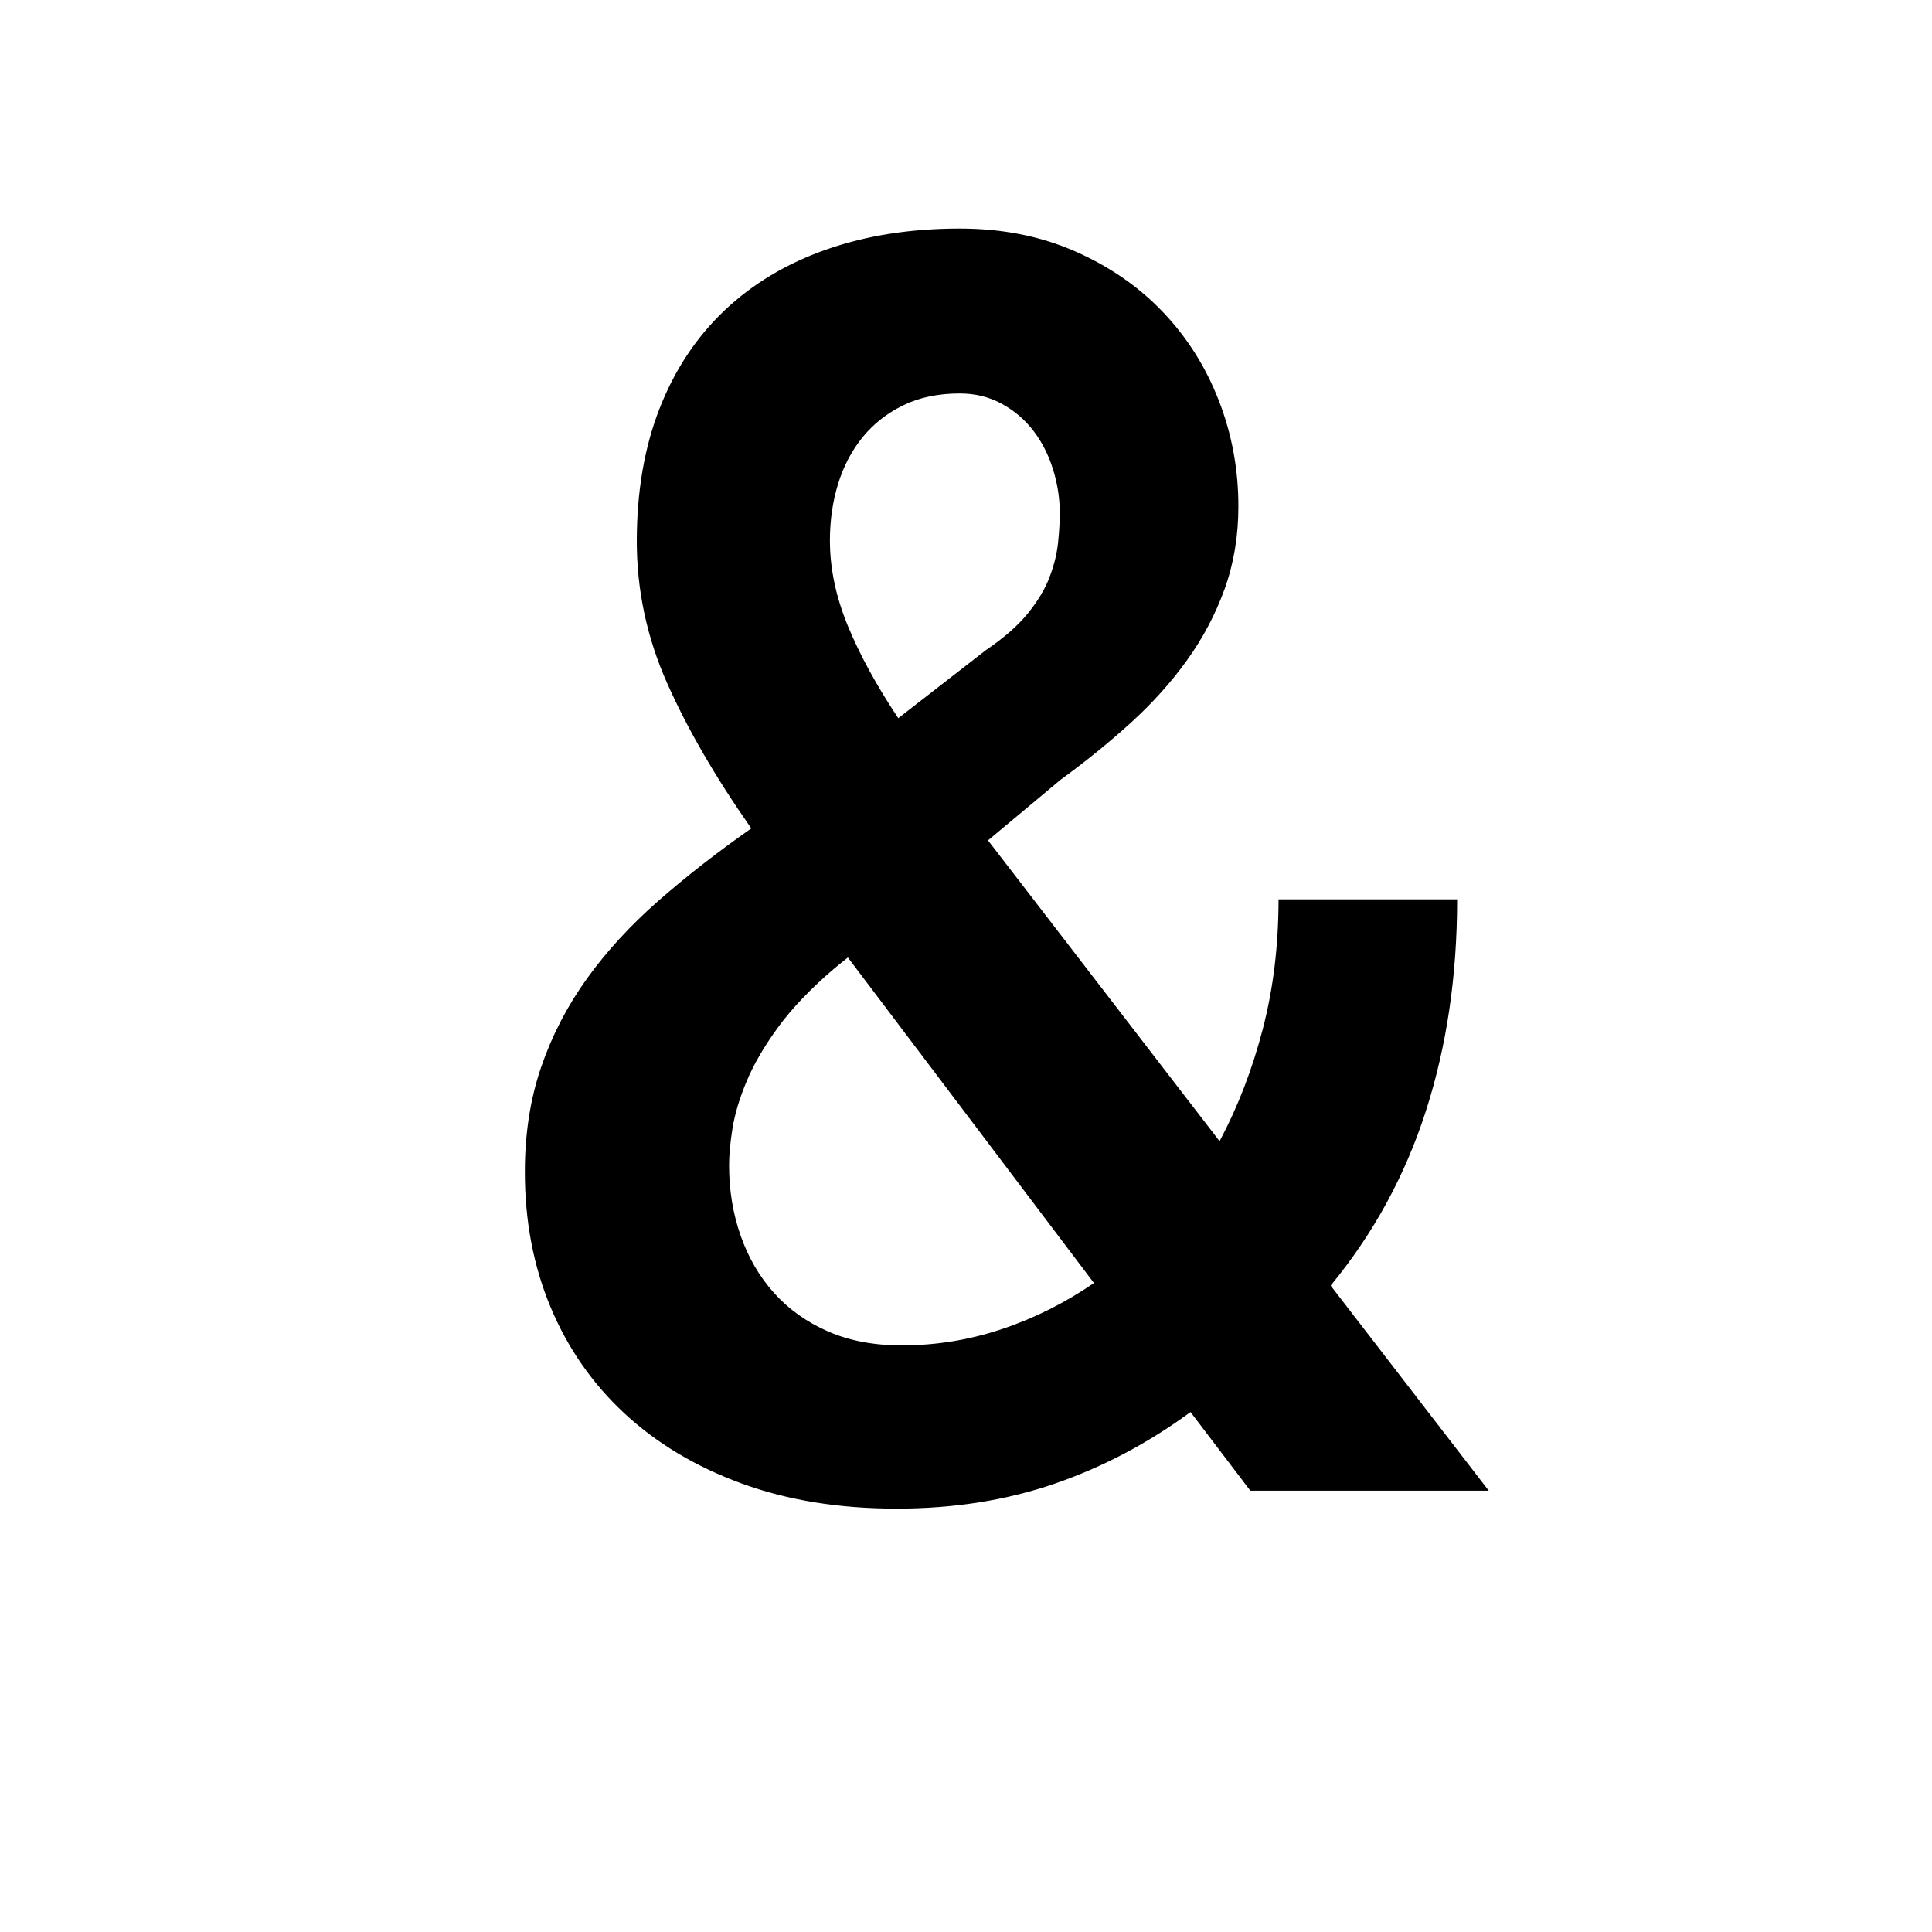 <?xml version="1.0" encoding="UTF-8"?>
<svg xmlns="http://www.w3.org/2000/svg" xmlns:xlink="http://www.w3.org/1999/xlink" width="500pt" height="500pt" viewBox="0 0 500 500" version="1.1">
<g id="surface1">
<path style=" stroke:none;fill-rule:nonzero;fill:rgb(0%,0%,0%);fill-opacity:1;" d="M -36818.602 385.785 L -36818.602 382.027 C -36821.531 375.688 -36823.73 368.203 -36825.195 359.578 C -36826.66 350.953 -36827.637 341.41 -36827.637 330.941 L -36827.637 224.348 C -36827.637 210.637 -36830.078 198.656 -36834.961 188.41 C -36840.086 178.164 -36846.922 169.613 -36855.957 162.758 C -36864.746 155.902 -36875.242 150.742 -36887.207 147.277 C -36899.414 143.812 -36912.352 142.078 -36926.516 142.078 C -36942.141 142.078 -36956.055 144.145 -36968.262 148.27 C -36980.469 152.398 -36990.723 157.891 -36999.266 164.746 C -37007.57 171.602 -37013.914 179.418 -37018.312 188.188 C -37022.703 196.961 -37024.902 205.992 -37024.902 215.281 L -36971.922 215.281 C -36971.922 210.711 -36971.191 206.434 -36969.238 202.453 C -36967.531 198.473 -36964.844 195.008 -36961.426 192.059 C -36957.766 189.109 -36953.367 186.789 -36948 185.094 C -36942.871 183.398 -36936.523 182.551 -36929.445 182.551 C -36913.82 182.551 -36901.855 186.273 -36893.312 193.719 C -36884.766 201.164 -36880.371 211.227 -36880.371 223.906 L -36880.371 239.605 L -36919.188 239.605 C -36954.836 239.605 -36982.18 246.387 -37001.219 259.953 C -37020.266 273.516 -37029.785 293.125 -37029.785 318.777 C -37029.785 328.949 -37027.832 338.387 -37023.926 347.086 C -37020.02 355.781 -37014.406 363.34 -37007.078 369.754 C -36999.758 376.164 -36990.969 381.18 -36980.711 384.789 C -36970.461 388.402 -36958.984 390.207 -36946.289 390.207 C -36938.719 390.207 -36931.641 389.473 -36925.293 387.996 C -36918.703 386.523 -36912.598 384.531 -36906.738 382.027 C -36901.125 379.52 -36895.996 376.609 -36891.359 373.289 C -36886.719 369.973 -36882.57 366.398 -36878.906 362.566 C -36878.172 367.137 -36877.195 371.41 -36876.219 375.391 C -36875.242 379.371 -36874.023 382.836 -36872.559 385.785 Z M -36936.281 347.527 C -36943.359 347.527 -36949.461 346.641 -36954.59 344.875 C -36959.719 343.105 -36963.867 340.707 -36967.285 337.688 C -36970.461 334.664 -36972.898 331.051 -36974.609 326.848 C -36976.32 322.648 -36977.051 318.113 -36977.051 313.25 C -36977.051 300.422 -36971.922 290.543 -36961.672 283.613 C -36951.414 276.684 -36935.547 273.219 -36914.062 273.219 L -36880.371 273.219 L -36880.371 318.113 C -36882.57 321.801 -36885.254 325.414 -36888.672 328.949 C -36892.09 332.488 -36896.242 335.621 -36901.125 338.348 C -36905.762 341.078 -36911.133 343.289 -36917.234 344.984 C -36923.094 346.68 -36929.688 347.527 -36936.281 347.527 Z M -36260.008 264.152 C -36260.008 246.168 -36262.207 229.691 -36266.113 214.727 C -36270.266 199.762 -36276.125 186.898 -36284.18 176.137 C -36292.234 165.375 -36302 157.008 -36313.719 151.035 C -36325.438 145.062 -36338.867 142.078 -36354.25 142.078 C -36368.164 142.078 -36380.125 144.438 -36390.383 149.156 C -36400.391 153.875 -36409.422 160.582 -36416.992 169.281 L -36416.992 46.102 L -36469.727 46.102 L -36469.727 385.785 L -36421.633 385.785 L -36419.188 360.133 C -36411.621 369.863 -36402.344 377.309 -36391.844 382.469 C -36381.102 387.629 -36368.406 390.207 -36353.758 390.207 C -36338.625 390.207 -36325.195 387.188 -36313.477 381.141 C -36302 375.098 -36292.234 366.695 -36284.18 355.93 C -36276.125 345.168 -36270.266 332.379 -36266.113 317.562 C -36262.207 302.742 -36260.008 286.488 -36260.008 268.797 Z M -36312.988 268.797 C -36312.988 279.707 -36313.965 289.918 -36315.918 299.426 C -36317.625 308.938 -36320.801 317.23 -36325.195 324.305 C -36329.344 331.383 -36334.961 336.949 -36341.797 341.004 C -36348.875 345.059 -36357.422 347.086 -36367.43 347.086 C -36380.125 347.086 -36390.383 344.137 -36398.438 338.238 C -36406.492 332.34 -36412.598 324.75 -36416.992 315.461 L -36416.992 216.605 C -36412.598 207.316 -36406.492 199.801 -36398.438 194.051 C -36390.625 188.301 -36380.371 185.426 -36367.676 185.426 C -36357.422 185.426 -36348.875 187.523 -36341.797 191.727 C -36334.719 195.93 -36328.859 201.641 -36324.707 208.867 C -36320.555 216.09 -36317.625 224.457 -36315.672 233.965 C -36313.965 243.477 -36312.988 253.539 -36312.988 264.152 Z M -35811.035 348.191 C -35822.023 348.191 -35831.297 345.941 -35838.867 341.445 C -35846.191 336.949 -35852.051 331.051 -35856.445 323.754 C -35860.84 316.457 -35864.016 308.164 -35865.969 298.875 C -35867.676 289.586 -35868.652 280.078 -35868.652 270.348 L -35868.652 262.383 C -35868.652 252.801 -35867.676 243.367 -35865.969 234.078 C -35864.016 224.789 -35860.84 216.496 -35856.445 209.199 C -35852.051 201.898 -35846.191 196.004 -35838.867 191.508 C -35831.297 187.008 -35822.266 184.762 -35811.035 184.762 C -35803.711 184.762 -35796.875 186.016 -35790.773 188.52 C -35784.668 191.027 -35779.297 194.418 -35774.656 198.695 C -35770.02 202.969 -35766.602 207.98 -35764.16 213.73 C -35761.719 219.48 -35760.5 225.602 -35760.742 232.086 L -35710.695 232.086 C -35710.695 218.965 -35712.891 206.875 -35718.016 195.82 C -35722.898 184.762 -35729.734 175.25 -35738.77 167.289 C -35747.559 159.328 -35758.301 153.137 -35770.508 148.715 C -35782.961 144.289 -35796.141 142.078 -35810.789 142.078 C -35829.102 142.078 -35844.969 145.285 -35858.887 151.699 C -35872.805 158.113 -35884.277 166.773 -35893.555 177.684 C -35902.832 188.594 -35909.914 201.348 -35914.551 215.941 C -35919.188 230.539 -35921.387 246.02 -35921.387 262.383 L -35921.387 270.348 C -35921.387 286.711 -35919.188 302.156 -35914.551 316.676 C -35909.914 331.199 -35902.832 343.953 -35893.555 354.938 C -35884.277 365.918 -35872.805 374.582 -35858.887 380.922 C -35844.969 387.262 -35828.859 390.43 -35810.547 390.43 C -35797.117 390.43 -35784.422 388.219 -35772.461 383.797 C -35760.254 379.371 -35749.758 373.402 -35740.477 365.883 C -35731.203 358.363 -35723.875 349.555 -35718.508 339.453 C -35713.133 329.355 -35710.695 318.555 -35710.695 307.055 L -35760.742 307.055 C -35760.5 312.953 -35761.961 318.41 -35764.648 323.422 C -35767.336 328.434 -35770.996 332.785 -35775.879 336.469 C -35780.516 340.156 -35785.891 343.031 -35791.992 345.094 C -35798.094 347.16 -35804.445 348.191 -35811.035 348.191 Z M -35367.676 269.02 C -35367.676 286.414 -35365.477 302.523 -35361.086 317.34 C -35356.445 332.156 -35350.098 344.945 -35342.039 355.711 C -35333.742 366.473 -35323.977 374.914 -35312.258 381.031 C -35300.539 387.148 -35287.598 390.207 -35273.195 390.207 C -35259.031 390.207 -35246.828 387.738 -35236.328 382.801 C -35225.828 377.859 -35216.797 370.746 -35209.227 361.461 L -35206.543 385.785 L -35158.445 385.785 L -35158.445 46.102 L -35211.672 46.102 L -35211.672 168.176 C -35219.238 159.77 -35227.781 153.32 -35238.039 148.824 C -35248.047 144.328 -35259.523 142.078 -35272.703 142.078 C -35287.352 142.078 -35300.293 145.027 -35312.012 150.926 C -35323.73 156.82 -35333.742 165.152 -35342.039 175.914 C -35350.344 186.676 -35356.688 199.578 -35361.086 214.617 C -35365.477 229.652 -35367.676 246.242 -35367.676 264.375 Z M -35314.941 264.375 C -35314.941 253.613 -35313.719 243.438 -35311.766 233.855 C -35309.57 224.273 -35306.152 215.867 -35301.758 208.645 C -35297.117 201.422 -35291.504 195.746 -35284.422 191.617 C -35277.586 187.488 -35269.043 185.426 -35259.277 185.426 C -35247.559 185.426 -35237.793 188.004 -35229.98 193.164 C -35222.414 198.324 -35216.062 205.254 -35211.672 213.953 L -35211.672 317.895 C -35216.062 326.738 -35222.414 333.777 -35229.98 339.012 C -35237.547 344.246 -35247.559 346.863 -35259.523 346.863 C -35269.289 346.863 -35277.586 344.836 -35284.668 340.781 C -35291.75 336.727 -35297.363 331.16 -35302 324.086 C -35306.398 317.008 -35309.812 308.75 -35311.766 299.316 C -35313.965 289.879 -35314.941 279.781 -35314.941 269.02 Z M -34694.336 390.207 C -34682.375 390.207 -34671.387 388.918 -34661.375 386.34 C -34651.125 383.758 -34642.09 380.367 -34634.031 376.164 C -34625.977 371.965 -34618.898 367.172 -34612.793 361.789 C -34606.688 356.41 -34601.805 350.844 -34597.898 345.094 L -34626.711 318.113 C -34633.789 327.402 -34642.82 334.699 -34654.297 340.008 C -34665.527 345.316 -34677.734 347.969 -34691.164 347.969 C -34700.93 347.969 -34709.719 346.312 -34717.773 342.992 C -34725.586 339.676 -34732.664 335.105 -34738.77 329.281 C -34744.629 323.457 -34749.512 316.566 -34753.172 308.605 C -34756.836 300.645 -34759.031 292.02 -34760.008 282.73 L -34594.238 282.73 L -34594.238 260.395 C -34594.238 243.145 -34596.438 227.297 -34601.074 212.848 C -34605.469 198.398 -34612.305 185.902 -34621.336 175.363 C -34630.125 164.82 -34641.359 156.637 -34654.539 150.812 C -34667.727 144.992 -34683.105 142.078 -34700.438 142.078 C -34715.578 142.078 -34729.98 144.953 -34743.652 150.703 C -34757.078 156.453 -34769.043 164.711 -34779.297 175.473 C -34789.551 186.234 -34797.852 199.211 -34803.953 214.395 C -34810.059 229.582 -34812.988 246.684 -34812.988 265.703 L -34812.988 274.77 C -34812.988 291.133 -34810.305 306.355 -34804.445 320.438 C -34798.828 334.516 -34790.773 346.715 -34780.273 357.035 C -34769.773 367.355 -34757.324 375.465 -34742.676 381.363 C -34728.273 387.262 -34711.914 390.207 -34694.336 390.207 Z M -34700.684 184.762 C -34691.648 184.762 -34683.836 186.309 -34677.246 189.406 C -34670.41 192.5 -34665.039 196.629 -34660.398 201.789 C -34656.008 206.949 -34652.832 212.809 -34650.391 219.371 C -34648.195 225.93 -34646.727 232.75 -34646.242 239.828 L -34646.242 243.809 L -34758.547 243.809 C -34757.078 234.52 -34754.641 226.227 -34750.977 218.93 C -34747.559 211.629 -34743.406 205.438 -34738.281 200.352 C -34733.398 195.266 -34727.539 191.395 -34721.438 188.742 C -34715.086 186.086 -34708.008 184.762 -34700.684 184.762 Z M -34137.695 385.785 L -34137.695 185.867 L -34048.828 185.867 L -34048.828 146.5 L -34137.695 146.5 L -34137.695 131.684 C -34137.695 115.023 -34133.301 102.199 -34124.512 93.203 C -34115.723 84.211 -34101.805 79.715 -34082.766 79.715 C -34073.242 79.715 -34064.695 80.34 -34056.883 81.594 C -34049.316 82.848 -34042.727 84.285 -34036.867 85.906 L -34032.227 43.891 C -34042.234 41.824 -34051.758 40.02 -34061.035 38.469 C -34070.312 36.922 -34080.078 36.148 -34090.086 36.148 C -34105.711 36.148 -34119.629 38.25 -34131.836 42.453 C -34144.289 46.652 -34155.031 52.773 -34163.574 60.809 C -34172.363 68.84 -34179.199 78.793 -34183.836 90.66 C -34188.477 102.531 -34190.672 116.203 -34190.672 131.684 L -34190.672 146.5 L -34255.125 146.5 L -34255.125 185.867 L -34190.672 185.867 L -34190.672 385.785 Z M -33702.883 269.02 C -33702.883 286.414 -33700.684 302.523 -33696.289 317.34 C -33691.648 332.156 -33685.305 344.945 -33676.758 355.711 C -33668.457 366.473 -33658.445 374.914 -33646.484 381.031 C -33634.766 387.148 -33621.582 390.207 -33606.934 390.207 C -33593.508 390.207 -33581.789 387.996 -33571.777 383.574 C -33561.523 379.152 -33552.734 372.812 -33545.164 364.555 L -33545.164 380.699 C -33545.164 389.988 -33546.633 398.207 -33549.316 405.359 C -33552 412.508 -33555.906 418.516 -33561.035 423.383 C -33565.918 428.246 -33572.023 431.934 -33579.344 434.438 C -33586.426 436.945 -33594.484 438.199 -33603.516 438.199 C -33614.5 438.199 -33625.242 435.914 -33635.5 431.344 C -33645.996 426.773 -33655.762 419.18 -33664.551 408.562 L -33689.941 440.188 C -33684.57 447.414 -33678.223 453.566 -33670.656 458.656 C -33663.086 463.742 -33655.273 467.867 -33646.973 471.039 C -33638.672 474.207 -33630.617 476.492 -33622.312 477.895 C -33614.016 479.297 -33606.688 479.996 -33600.344 479.996 C -33584.473 479.996 -33569.824 477.746 -33556.641 473.25 C -33543.211 468.754 -33531.984 462.23 -33522.461 453.68 C -33512.938 445.129 -33505.371 434.625 -33500.242 422.164 C -33494.875 409.707 -33492.188 395.441 -33492.188 379.371 L -33492.188 146.5 L -33540.039 146.5 L -33542.48 170.387 C -33549.805 161.246 -33558.836 154.242 -33569.336 149.375 C -33579.836 144.512 -33592.285 142.078 -33606.445 142.078 C -33621.336 142.078 -33634.523 145.027 -33646.484 150.926 C -33658.203 156.82 -33668.457 165.152 -33676.758 175.914 C -33685.305 186.676 -33691.648 199.578 -33696.289 214.617 C -33700.684 229.652 -33702.883 246.242 -33702.883 264.375 Z M -33649.902 264.375 C -33649.902 253.613 -33648.68 243.438 -33646.484 233.855 C -33644.043 224.273 -33640.625 215.867 -33635.984 208.645 C -33631.348 201.422 -33625.488 195.746 -33618.406 191.617 C -33611.086 187.488 -33602.781 185.426 -33593.016 185.426 C -33581.297 185.426 -33571.531 187.93 -33563.719 192.945 C -33556.152 197.957 -33550.047 204.664 -33545.164 213.066 L -33545.164 318.777 C -33549.805 327.328 -33555.906 334.148 -33563.719 339.234 C -33571.289 344.32 -33581.297 346.863 -33593.508 346.863 C -33603.273 346.863 -33611.57 344.836 -33618.898 340.781 C -33625.977 336.727 -33631.836 331.16 -33636.477 324.086 C -33640.867 317.008 -33644.289 308.75 -33646.484 299.316 C -33648.68 289.879 -33649.902 279.781 -33649.902 269.02 Z M -33088.379 46.102 L -33141.113 46.102 L -33141.113 385.785 L -33088.379 385.785 L -33088.379 211.961 C -33082.766 203.852 -33075.438 197.402 -33066.648 192.613 C -33057.859 187.82 -33047.609 185.426 -33036.133 185.426 C -33028.562 185.426 -33021.727 186.457 -33015.625 188.52 C -33009.523 190.586 -33004.395 193.754 -33000.242 198.031 C -32996.094 202.305 -32992.676 207.723 -32990.477 214.285 C -32988.281 220.844 -32987.062 228.695 -32987.062 237.836 L -32987.062 385.785 L -32934.328 385.785 L -32934.328 238.277 C -32934.328 221.324 -32936.281 206.766 -32940.43 194.602 C -32944.578 182.438 -32950.195 172.488 -32957.766 164.746 C -32965.086 157.008 -32973.875 151.293 -32984.375 147.609 C -32994.629 143.922 -33006.102 142.078 -33018.555 142.078 C -33032.961 142.078 -33046.387 145.395 -33058.105 152.031 C -33070.07 158.664 -33080.078 167.879 -33088.379 179.676 Z M -32574.953 190.512 L -32500.488 190.512 L -32500.488 342 L -32574.953 342 L -32574.953 385.785 L -32376.219 385.785 L -32376.219 342 L -32447.266 342 L -32447.266 146.5 L -32574.953 146.5 Z M -32504.883 84.578 C -32504.883 92.836 -32502.195 99.656 -32497.07 105.035 C -32491.699 110.418 -32484.133 113.109 -32474.609 113.109 C -32464.844 113.109 -32457.273 110.418 -32451.906 105.035 C -32446.531 99.656 -32443.848 92.836 -32443.848 84.578 C -32443.848 76.324 -32446.531 69.504 -32451.906 64.125 C -32457.273 58.742 -32464.844 56.051 -32474.609 56.051 C -32484.133 56.051 -32491.699 58.742 -32497.07 64.125 C -32502.195 69.504 -32504.883 76.324 -32504.883 84.578 Z M -31998.781 190.512 L -31929.445 190.512 L -31929.445 389.547 C -31929.445 398.832 -31930.664 406.609 -31933.105 412.875 C -31935.547 419.141 -31938.965 424.156 -31943.359 427.914 C -31947.754 431.676 -31952.883 434.363 -31958.496 435.988 C -31964.355 437.609 -31970.703 438.418 -31977.297 438.418 C -31979.004 438.418 -31981.688 438.383 -31984.863 438.309 C -31988.281 438.234 -31991.699 438.086 -31995.359 437.867 C -31999.023 437.645 -32002.441 437.352 -32005.859 436.98 C -32009.523 436.613 -32012.207 436.207 -32014.16 435.766 L -32017.336 478.668 C -32010.254 480.145 -32003.172 481.137 -31996.094 481.652 C -31989.016 482.172 -31981.688 482.43 -31974.121 482.43 C -31958.742 482.43 -31944.824 480.512 -31932.617 476.68 C -31920.656 472.844 -31910.398 467.059 -31902.102 459.316 C -31893.555 451.578 -31887.207 441.922 -31882.812 430.348 C -31878.418 418.773 -31876.219 405.172 -31876.219 389.547 L -31876.219 146.5 L -31998.781 146.5 Z M -31934.082 84.578 C -31934.082 92.836 -31931.641 99.656 -31926.27 105.035 C -31920.898 110.418 -31913.574 113.109 -31903.809 113.109 C -31894.043 113.109 -31886.477 110.418 -31881.102 105.035 C -31875.734 99.656 -31873.047 92.836 -31873.047 84.578 C -31873.047 76.324 -31875.734 69.504 -31881.102 64.125 C -31886.477 58.742 -31894.043 56.051 -31903.809 56.051 C -31913.574 56.051 -31920.898 58.742 -31926.27 64.125 C -31931.641 69.504 -31934.082 76.324 -31934.082 84.578 Z M -31318.848 385.785 L -31252.93 385.785 L -31359.617 246.02 L -31267.09 146.5 L -31330.812 146.5 L -31401.125 221.25 L -31423.586 246.242 L -31423.586 46.102 L -31476.32 46.102 L -31476.32 385.785 L -31423.586 385.785 L -31423.586 308.605 L -31394.773 281.184 Z M -30912.109 90.109 L -30835.938 90.109 L -30835.938 342 L -30912.109 342 L -30912.109 385.785 L -30709.719 385.785 L -30709.719 342 L -30782.715 342 L -30782.715 46.102 L -30912.109 46.102 Z M -30382.57 146.5 L -30382.57 385.785 L -30333.496 385.785 L -30333.496 200.242 C -30331.543 195.672 -30328.859 192.059 -30325.195 189.406 C -30321.777 186.75 -30316.895 185.426 -30310.789 185.426 C -30304.199 185.426 -30299.07 187.305 -30295.41 191.062 C -30291.504 194.824 -30289.797 201.348 -30289.797 210.637 L -30289.797 385.785 L -30241.699 385.785 L -30241.699 201.125 C -30239.992 196.406 -30237.547 192.613 -30233.887 189.738 C -30230.469 186.863 -30225.586 185.426 -30219.484 185.426 C -30213.379 185.426 -30208.008 187.23 -30204.102 190.844 C -30199.953 194.453 -30198 201.051 -30198 210.637 L -30198 385.785 L -30148.926 385.785 L -30148.926 211.078 C -30148.926 198.84 -30150.148 188.375 -30152.586 179.676 C -30155.273 170.977 -30158.938 163.824 -30163.574 158.223 C -30168.211 152.621 -30173.828 148.531 -30180.422 145.949 C -30187.012 143.367 -30194.094 142.078 -30201.906 142.078 C -30212.402 142.078 -30221.191 144.328 -30228.758 148.824 C -30236.086 153.32 -30242.188 159.402 -30246.828 167.07 C -30250.242 158.52 -30255.125 152.215 -30261.961 148.16 C -30268.555 144.105 -30277.102 142.078 -30287.352 142.078 C -30298.586 142.078 -30308.105 144.695 -30315.918 149.93 C -30323.977 155.164 -30330.32 162.426 -30334.961 171.715 L -30336.426 146.5 Z M -29812.012 146.5 L -29812.012 385.785 L -29759.031 385.785 L -29759.031 214.172 C -29753.664 205.328 -29746.582 198.324 -29738.039 193.164 C -29729.492 188.004 -29719.238 185.426 -29707.52 185.426 C -29699.953 185.426 -29693.117 186.273 -29687.012 187.969 C -29680.906 189.664 -29676.023 192.5 -29671.633 196.48 C -29667.48 200.461 -29664.305 205.77 -29661.867 212.406 C -29659.668 219.039 -29658.445 227.297 -29658.445 237.172 L -29658.445 385.785 L -29605.711 385.785 L -29605.711 236.289 C -29605.711 219.48 -29607.664 205.105 -29611.816 193.164 C -29615.723 181.223 -29621.582 171.492 -29628.906 163.973 C -29635.984 156.453 -29644.773 150.926 -29654.785 147.387 C -29665.039 143.848 -29676.27 142.078 -29688.477 142.078 C -29703.367 142.078 -29717.039 145.359 -29729.492 151.922 C -29741.699 158.48 -29752.195 167.734 -29760.984 179.676 L -29764.16 146.5 Z M -29266.844 268.578 C -29266.844 285.973 -29264.406 302.117 -29259.277 317.008 C -29254.148 331.898 -29246.828 344.762 -29237.305 355.598 C -29227.781 366.434 -29216.309 374.949 -29202.391 381.141 C -29188.719 387.336 -29172.852 390.43 -29155.516 390.43 C -29137.938 390.43 -29122.559 387.336 -29108.887 381.141 C -29094.969 374.949 -29083.496 366.434 -29073.977 355.598 C -29064.453 344.762 -29057.129 331.898 -29052.246 317.008 C -29047.117 302.117 -29044.68 285.973 -29044.68 268.578 L -29044.68 263.934 C -29044.68 246.684 -29047.117 230.613 -29052.246 215.723 C -29057.129 200.832 -29064.453 187.93 -29073.977 177.02 C -29083.496 166.109 -29094.969 157.559 -29108.887 151.367 C -29122.559 145.176 -29138.43 142.078 -29155.762 142.078 C -29173.34 142.078 -29188.719 145.176 -29202.637 151.367 C -29216.309 157.559 -29227.781 166.109 -29237.305 177.02 C -29246.828 187.93 -29254.148 200.832 -29259.277 215.723 C -29264.406 230.613 -29266.844 246.684 -29266.844 263.934 Z M -29214.109 263.934 C -29214.109 253.316 -29212.891 243.219 -29210.695 233.637 C -29208.25 224.051 -29204.836 215.648 -29200.195 208.422 C -29195.312 201.199 -29189.453 195.449 -29181.883 191.176 C -29174.562 186.898 -29166.016 184.762 -29155.762 184.762 C -29145.75 184.762 -29136.961 186.898 -29129.641 191.176 C -29122.312 195.449 -29116.211 201.199 -29111.57 208.422 C -29106.688 215.648 -29103.273 224.051 -29100.828 233.637 C -29098.633 243.219 -29097.414 253.316 -29097.414 263.934 L -29097.414 268.578 C -29097.414 279.488 -29098.633 289.734 -29100.828 299.316 C -29103.273 308.898 -29106.688 317.34 -29111.57 324.637 C -29116.211 331.938 -29122.312 337.688 -29129.641 341.887 C -29136.961 346.09 -29145.508 348.191 -29155.516 348.191 C -29165.527 348.191 -29174.316 346.09 -29181.641 341.887 C -29189.211 337.688 -29195.312 331.938 -29199.953 324.637 C -29204.836 317.34 -29208.25 308.898 -29210.695 299.316 C -29212.891 289.734 -29214.109 279.488 -29214.109 268.578 Z M -28492.922 263.934 C -28492.922 245.797 -28494.875 229.25 -28499.023 214.285 C -28503.172 199.32 -28509.277 186.492 -28517.09 175.805 C -28525.148 165.117 -28534.914 156.82 -28546.633 150.926 C -28558.352 145.027 -28571.777 142.078 -28587.156 142.078 C -28601.074 142.078 -28613.281 144.547 -28623.781 149.488 C -28634.523 154.426 -28643.555 161.465 -28651.125 170.609 L -28653.32 146.5 L -28702.148 146.5 L -28702.148 477.785 L -28649.172 477.785 L -28649.172 364.555 C -28641.602 372.812 -28632.812 379.152 -28622.312 383.574 C -28612.062 387.996 -28599.852 390.207 -28586.426 390.207 C -28571.289 390.207 -28558.105 387.148 -28546.387 381.031 C -28534.914 374.914 -28525.148 366.434 -28517.09 355.598 C -28509.277 344.762 -28503.172 331.898 -28499.023 317.008 C -28494.875 302.117 -28492.922 285.973 -28492.922 268.578 Z M -28545.656 268.578 C -28545.656 279.34 -28546.875 289.512 -28548.828 299.094 C -28551.023 308.68 -28554.445 317.082 -28558.836 324.305 C -28563.477 331.531 -28569.094 337.281 -28576.172 341.555 C -28583.25 345.832 -28591.797 347.969 -28601.562 347.969 C -28613.77 347.969 -28623.535 345.391 -28631.102 340.23 C -28638.672 335.07 -28644.773 328.359 -28649.172 320.105 L -28649.172 213.066 C -28644.773 204.664 -28638.672 197.957 -28631.102 192.945 C -28623.535 187.93 -28613.77 185.426 -28601.805 185.426 C -28592.039 185.426 -28583.742 187.488 -28576.66 191.617 C -28569.578 195.746 -28563.719 201.383 -28559.328 208.535 C -28554.688 215.684 -28551.27 224.016 -28549.07 233.523 C -28546.875 243.035 -28545.656 253.168 -28545.656 263.934 Z M -28154.297 268.797 C -28154.297 286.195 -28152.102 302.301 -28147.703 317.117 C -28143.312 331.938 -28137.207 344.762 -28128.906 355.598 C -28120.852 366.434 -28110.84 374.914 -28098.875 381.031 C -28087.156 387.148 -28073.977 390.207 -28059.082 390.207 C -28045.898 390.207 -28034.422 388.109 -28024.414 383.906 C -28014.406 379.703 -28005.617 373.621 -27998.047 365.66 L -27998.047 477.785 L -27945.312 477.785 L -27945.312 146.5 L -27992.676 146.5 L -27995.359 169.723 C -28002.93 160.875 -28011.961 154.059 -28022.219 149.266 C -28032.469 144.477 -28044.68 142.078 -28058.594 142.078 C -28073.73 142.078 -28087.156 145.027 -28099.121 150.926 C -28111.086 156.82 -28121.094 165.117 -28129.148 175.805 C -28137.453 186.492 -28143.555 199.355 -28147.949 214.395 C -28152.102 229.434 -28154.297 246.02 -28154.297 264.152 Z M -28101.32 264.152 C -28101.32 253.391 -28100.344 243.18 -28098.145 233.523 C -28095.945 223.867 -28092.531 215.426 -28087.891 208.203 C -28083.25 200.977 -28077.637 195.266 -28070.555 191.062 C -28063.477 186.863 -28054.93 184.762 -28044.922 184.762 C -28033.691 184.762 -28024.172 187.121 -28016.602 191.836 C -28009.031 196.555 -28002.93 202.895 -27998.047 210.855 L -27998.047 320.547 C -28002.93 328.949 -28009.031 335.621 -28016.602 340.562 C -28023.926 345.5 -28033.691 347.969 -28045.41 347.969 C -28055.176 347.969 -28063.719 345.867 -28070.801 341.668 C -28077.883 337.465 -28083.496 331.75 -28088.133 324.527 C -28092.773 317.305 -28096.191 308.898 -28098.145 299.316 C -28100.344 289.734 -28101.32 279.559 -28101.32 268.797 Z M -27428.223 142.078 C -27444.578 142.078 -27459.473 145.801 -27472.898 153.246 C -27486.086 160.691 -27497.805 170.902 -27507.324 183.875 L -27509.766 146.5 L -27559.328 146.5 L -27559.328 385.785 L -27506.594 385.785 L -27506.594 236.289 C -27501.465 223.168 -27493.406 212.922 -27482.422 205.547 C -27471.68 198.176 -27457.52 194.492 -27439.695 194.492 C -27424.07 194.492 -27407.961 196.336 -27391.844 200.02 L -27384.277 148.051 C -27386.477 147.164 -27389.16 146.391 -27392.336 145.727 C -27395.75 145.062 -27399.172 144.438 -27403.078 143.848 C -27406.984 143.258 -27411.133 142.816 -27415.527 142.52 C -27419.68 142.227 -27424.07 142.078 -27428.223 142.078 Z M -26881.836 320.988 C -26881.836 329.688 -26885.984 336.801 -26894.531 342.328 C -26903.078 347.859 -26915.527 350.625 -26931.883 350.625 C -26938.719 350.625 -26945.07 349.922 -26951.66 348.523 C -26958.25 347.121 -26964.109 344.836 -26969.484 341.668 C -26974.609 338.496 -26979.004 334.332 -26982.422 329.172 C -26985.84 324.012 -26987.793 317.746 -26988.281 310.375 L -27039.551 310.375 C -27039.551 320.25 -27037.109 329.984 -27032.469 339.566 C -27027.832 349.148 -27020.996 357.699 -27011.961 365.219 C -27003.172 372.738 -26991.945 378.82 -26978.758 383.465 C -26965.332 388.109 -26949.953 390.43 -26932.617 390.43 C -26916.992 390.43 -26902.832 388.66 -26890.383 385.121 C -26877.688 381.586 -26866.945 376.609 -26857.91 370.195 C -26848.875 363.781 -26842.039 356.152 -26837.156 347.305 C -26832.273 338.461 -26829.836 328.73 -26829.836 318.113 C -26829.836 307.5 -26832.031 298.246 -26836.672 290.359 C -26841.309 282.473 -26847.656 275.652 -26856.203 269.902 C -26864.746 264.152 -26875 259.289 -26886.961 255.309 C -26898.926 251.328 -26912.598 248.008 -26927.492 245.355 C -26938.234 243.438 -26947.023 241.41 -26953.859 239.273 C -26960.695 237.137 -26966.062 234.742 -26969.727 232.086 C -26973.633 229.434 -26976.32 226.484 -26977.539 223.242 C -26979.004 219.996 -26979.734 216.387 -26979.734 212.406 C -26979.734 208.422 -26978.758 204.59 -26977.051 200.906 C -26975.098 197.219 -26972.414 194.012 -26968.508 191.285 C -26964.602 188.559 -26959.719 186.344 -26954.102 184.648 C -26948.242 182.953 -26941.164 182.105 -26933.352 182.105 C -26925.293 182.105 -26918.211 183.102 -26912.109 185.094 C -26906.008 187.082 -26900.879 189.773 -26896.727 193.164 C -26892.578 196.555 -26889.648 200.426 -26887.453 204.773 C -26885.5 209.125 -26884.523 213.656 -26884.523 218.375 L -26831.543 218.375 C -26831.543 207.762 -26833.984 197.809 -26838.625 188.52 C -26843.262 179.23 -26849.852 171.16 -26858.641 164.305 C -26867.188 157.449 -26877.93 152.031 -26890.625 148.051 C -26903.078 144.07 -26917.48 142.078 -26933.352 142.078 C -26948.242 142.078 -26961.914 144.031 -26974.121 147.938 C -26986.328 151.848 -26996.582 157.117 -27005.125 163.75 C -27013.672 170.387 -27020.02 178.09 -27024.656 186.863 C -27029.297 195.633 -27031.492 204.887 -27031.492 214.617 C -27031.492 224.641 -27029.297 233.449 -27024.902 241.043 C -27020.508 248.637 -27014.16 255.309 -27005.859 261.059 C -26997.805 266.809 -26988.039 271.746 -26976.562 275.875 C -26965.086 280.004 -26952.391 283.539 -26938.234 286.488 C -26926.758 288.703 -26917.48 290.984 -26910.156 293.344 C -26902.832 295.703 -26897.219 298.246 -26893.066 300.977 C -26888.672 303.703 -26885.742 306.727 -26884.277 310.043 C -26882.57 313.359 -26881.836 317.008 -26881.836 320.988 Z M -26429.688 88.562 L -26429.688 146.5 L -26488.039 146.5 L -26488.039 185.867 L -26429.688 185.867 L -26429.688 303.52 C -26429.688 318.852 -26427.734 332.008 -26423.586 342.992 C -26419.68 353.977 -26414.062 362.969 -26406.984 369.973 C -26399.656 376.977 -26391.113 382.137 -26381.102 385.453 C -26371.336 388.77 -26360.352 390.43 -26348.391 390.43 C -26341.797 390.43 -26334.961 390.098 -26328.125 389.434 C -26321.289 388.77 -26314.695 387.852 -26308.352 386.672 C -26302 385.492 -26296.141 383.98 -26290.773 382.137 C -26285.398 380.293 -26280.762 378.266 -26276.855 376.055 L -26282.961 339.566 C -26285.645 340.305 -26288.82 341.078 -26292.727 341.887 C -26296.633 342.699 -26301.023 343.438 -26305.664 344.098 C -26310.305 344.762 -26314.941 345.352 -26320.07 345.867 C -26324.953 346.383 -26329.59 346.641 -26334.227 346.641 C -26340.332 346.641 -26346.191 345.941 -26351.32 344.543 C -26356.445 343.141 -26360.84 340.672 -26364.746 337.133 C -26368.652 333.594 -26371.582 328.875 -26373.781 322.98 C -26375.734 317.082 -26376.953 309.637 -26376.953 300.645 L -26376.953 185.867 L -26286.375 185.867 L -26286.375 146.5 L -26376.953 146.5 L -26376.953 88.562 Z M -25771.484 385.785 L -25723.633 385.785 L -25723.633 146.5 L -25776.609 146.5 L -25776.609 316.344 C -25781.25 325.781 -25787.598 333.262 -25796.387 338.793 C -25805.176 344.32 -25816.406 347.086 -25830.566 347.086 C -25838.133 347.086 -25844.484 346.164 -25849.609 344.32 C -25854.98 342.477 -25859.375 339.344 -25863.039 334.922 C -25866.453 330.5 -25869.141 324.527 -25870.852 317.008 C -25872.559 309.488 -25873.289 299.98 -25873.289 288.48 L -25873.289 146.5 L -25926.27 146.5 L -25926.27 288.039 C -25926.27 306.172 -25924.07 321.688 -25920.164 334.59 C -25916.016 347.488 -25910.398 358.105 -25903.078 366.434 C -25895.75 374.766 -25886.961 380.848 -25876.711 384.68 C -25866.453 388.512 -25855.227 390.43 -25842.773 390.43 C -25828.613 390.43 -25815.672 387.148 -25803.953 380.59 C -25792.48 374.027 -25782.715 364.852 -25774.414 353.055 Z M -25334.227 146.5 L -25388.914 146.5 L -25294.188 385.785 L -25248.535 385.785 L -25154.785 146.5 L -25209.473 146.5 L -25267.336 319.219 L -25271.484 336.691 L -25275.148 319 Z M -24797.117 146.5 L -24844.484 146.5 L -24797.852 385.785 L -24753.664 385.785 L -24718.016 225.453 L -24717.531 222.797 L -24717.285 225.672 L -24680.906 385.785 L -24636.477 385.785 L -24589.844 146.5 L -24637.453 146.5 L -24660.891 307.277 L -24662.844 324.75 L -24665.281 308.824 L -24699.953 146.5 L -24734.617 146.5 L -24769.043 307.055 L -24771.242 322.316 L -24772.949 307.055 Z M -24214.844 146.5 L -24273.438 146.5 L -24188.965 264.375 L -24276.125 385.785 L -24217.039 385.785 L -24158.105 301.969 L -24098.852 385.785 L -24040.234 385.785 L -24127.367 264.375 L -24042.895 146.5 L -24101.711 146.5 L -24158.766 227.441 Z M -23671.363 146.5 L -23729.734 146.5 L -23628.027 374.508 L -23643.727 404.141 C -23644.605 405.469 -23646.047 408.012 -23648.023 411.77 C -23650.023 415.531 -23652.562 419.363 -23655.664 423.27 C -23658.766 427.18 -23662.328 430.641 -23666.383 433.664 C -23670.434 436.688 -23675.047 438.199 -23680.199 438.199 C -23681.25 438.199 -23682.594 438.16 -23684.301 438.086 C -23685.984 438.016 -23687.793 437.902 -23689.723 437.758 C -23691.625 437.609 -23693.48 437.5 -23695.238 437.426 C -23697.023 437.352 -23698.414 437.312 -23699.438 437.312 L -23706.957 478.449 C -23703.125 479.48 -23698.754 480.402 -23693.797 481.211 C -23688.867 482.023 -23683.961 482.43 -23679.102 482.43 C -23667.457 482.43 -23657.273 480.402 -23648.586 476.348 C -23639.891 472.293 -23632.398 467.242 -23626.148 461.199 C -23619.875 455.152 -23614.602 448.629 -23610.328 441.625 C -23606.055 434.625 -23602.586 428.098 -23599.926 422.055 L -23478.734 146.5 L -23537.352 146.5 L -23604.566 318.777 L -23613.648 290.027 Z M -22949.098 180.336 L -22949.098 146.5 L -23154.762 146.5 L -23154.762 189.406 L -23020.289 189.406 L -23156.957 350.844 L -23156.957 385.785 L -22942.676 385.785 L -22942.676 343.547 L -23087.305 343.547 Z M -22422.312 385.785 L -22367.676 385.785 L -22470.289 63.793 L -22516.969 63.793 L -22621.559 385.785 L -22566.723 385.785 L -22544.605 311.039 L -22443.969 311.039 Z M -22493.75 139.426 L -22457.25 265.703 L -22531.102 265.703 Z M -21935.109 385.785 C -21919.336 385.637 -21904.641 383.539 -21890.992 379.484 C -21877.367 375.43 -21865.578 369.496 -21855.617 361.68 C -21845.656 353.867 -21837.891 344.137 -21832.273 332.488 C -21826.684 320.84 -21823.875 307.352 -21823.875 292.02 C -21823.875 283.172 -21825.121 274.805 -21827.637 266.918 C -21830.152 259.031 -21833.766 251.844 -21838.477 245.355 C -21843.188 238.867 -21849.047 233.305 -21856.055 228.66 C -21863.062 224.016 -21871.047 220.441 -21880.055 217.934 C -21865.309 211.742 -21853.59 203.004 -21844.898 191.727 C -21836.18 180.449 -21831.762 166.848 -21831.617 150.926 C -21831.469 135.887 -21834.277 122.875 -21840.016 111.891 C -21845.777 100.91 -21853.688 91.879 -21863.793 84.801 C -21873.902 77.727 -21885.695 72.492 -21899.172 69.102 C -21912.672 65.707 -21927.148 63.938 -21942.625 63.793 L -22045.461 63.793 L -22045.461 385.785 Z M -21931.789 239.828 C -21923.391 239.973 -21915.797 241.266 -21909.008 243.695 C -21902.246 246.129 -21896.484 249.559 -21891.773 253.98 C -21887.062 258.402 -21883.445 263.82 -21880.934 270.234 C -21878.418 276.648 -21877.172 283.91 -21877.172 292.02 C -21877.172 299.684 -21878.613 306.613 -21881.492 312.805 C -21884.352 319 -21888.305 324.234 -21893.312 328.508 C -21898.34 332.785 -21904.297 336.137 -21911.23 338.57 C -21918.164 341.004 -21925.828 342.293 -21934.227 342.441 L -21992.164 342.441 L -21992.164 239.828 Z M -21992.164 107.578 L -21941.75 107.578 C -21933.496 107.727 -21925.902 108.648 -21918.969 110.344 C -21912.035 112.039 -21906.031 114.73 -21900.953 118.414 C -21895.875 122.102 -21891.918 126.82 -21889.109 132.57 C -21886.328 138.32 -21884.914 145.25 -21884.914 153.359 C -21884.914 160.73 -21886.402 167.254 -21889.332 172.93 C -21892.285 178.605 -21896.266 183.398 -21901.27 187.305 C -21906.297 191.211 -21912.23 194.16 -21919.094 196.148 C -21925.93 198.141 -21933.352 199.211 -21941.309 199.355 L -21992.164 199.355 Z M -21326.293 286.934 C -21328.051 306.246 -21333.812 321.172 -21343.531 331.715 C -21353.273 342.258 -21367.43 347.527 -21386.012 347.527 C -21398.094 347.527 -21408.18 344.875 -21416.309 339.566 C -21424.414 334.258 -21430.883 327.035 -21435.766 317.895 C -21440.625 308.75 -21444.117 298.102 -21446.266 285.938 C -21448.414 273.773 -21449.461 260.762 -21449.461 246.902 L -21449.461 202.453 C -21449.461 189.184 -21448.414 176.504 -21446.266 164.414 C -21444.117 152.324 -21440.551 141.672 -21435.547 132.461 C -21430.516 123.246 -21423.977 115.91 -21415.867 110.453 C -21407.738 105 -21397.73 102.273 -21385.789 102.273 C -21376.051 102.273 -21367.602 103.746 -21360.449 106.695 C -21353.32 109.645 -21347.363 113.883 -21342.652 119.41 C -21337.938 124.941 -21334.203 131.574 -21331.492 139.316 C -21328.758 147.055 -21326.953 155.645 -21326.074 165.078 L -21273 165.078 C -21274.609 149.008 -21278.223 134.414 -21283.836 121.289 C -21289.43 108.168 -21296.949 97.039 -21306.398 87.898 C -21315.82 78.758 -21327.172 71.68 -21340.453 66.668 C -21353.711 61.656 -21368.824 59.148 -21385.789 59.148 C -21405.102 59.148 -21422.047 62.945 -21436.645 70.539 C -21451.246 78.129 -21463.453 88.449 -21473.242 101.5 C -21483.055 114.547 -21490.453 129.805 -21495.461 147.277 C -21500.488 164.746 -21503.051 183.285 -21503.223 202.895 L -21503.223 246.902 C -21503.051 266.66 -21500.562 285.238 -21495.703 302.633 C -21490.82 320.031 -21483.52 335.215 -21473.805 348.191 C -21464.062 361.164 -21451.906 371.449 -21437.305 379.039 C -21422.703 386.633 -21405.617 390.43 -21386.012 390.43 C -21369.773 390.43 -21355.078 387.961 -21341.895 383.023 C -21328.688 378.082 -21317.234 371.078 -21307.496 362.012 C -21297.754 352.945 -21289.941 342.035 -21284.059 329.281 C -21278.148 316.527 -21274.461 302.414 -21273 286.934 Z M -20857.887 385.785 C -20836.23 385.785 -20816.699 382.172 -20799.293 374.949 C -20781.883 367.727 -20767.09 357.59 -20754.836 344.543 C -20742.602 331.492 -20733.18 315.867 -20726.539 297.656 C -20719.898 279.449 -20716.504 259.289 -20716.359 237.172 L -20716.359 212.848 C -20716.504 190.73 -20719.898 170.57 -20726.539 152.363 C -20733.18 134.156 -20742.652 118.488 -20754.957 105.367 C -20767.262 92.246 -20782.227 82.074 -20799.852 74.852 C -20817.457 67.625 -20837.328 63.938 -20859.449 63.793 L -20938.184 63.793 L -20938.184 385.785 Z M -20859.449 106.695 C -20844.41 106.844 -20831.324 109.535 -20820.191 114.766 C -20809.059 120 -20799.805 127.297 -20792.43 136.66 C -20785.059 146.023 -20779.566 157.117 -20775.953 169.945 C -20772.34 182.77 -20770.461 196.926 -20770.312 212.406 L -20770.312 237.172 C -20770.461 253.098 -20772.34 267.543 -20775.953 280.52 C -20779.566 293.492 -20785.035 304.586 -20792.336 313.801 C -20799.633 323.016 -20808.742 330.168 -20819.629 335.254 C -20830.543 340.34 -20843.312 342.957 -20857.887 343.105 L -20884.203 343.105 L -20884.203 106.695 Z M -20192.016 198.473 L -20324.488 198.473 L -20324.488 107.578 L -20170.996 107.578 L -20170.996 63.793 L -20377.781 63.793 L -20377.781 385.785 L -20169.457 385.785 L -20169.457 342.441 L -20324.488 342.441 L -20324.488 241.375 L -20192.016 241.375 Z M -19632.961 205.105 L -19768.066 205.105 L -19768.066 107.578 L -19613.039 107.578 L -19613.039 63.793 L -19821.582 63.793 L -19821.582 385.785 L -19768.066 385.785 L -19768.066 248.672 L -19632.961 248.672 Z M -19055.297 222.797 L -19165.43 222.797 L -19165.43 264.152 L -19107.273 264.152 L -19107.715 328.508 C -19110.23 331.898 -19113.477 334.738 -19117.457 337.023 C -19121.438 339.309 -19125.805 341.188 -19130.617 342.66 C -19135.398 344.137 -19140.453 345.203 -19145.75 345.867 C -19151.074 346.531 -19156.227 346.863 -19161.23 346.863 C -19173.484 346.715 -19183.938 343.84 -19192.652 338.238 C -19201.344 332.637 -19208.445 325.152 -19213.988 315.793 C -19219.508 306.43 -19223.559 295.629 -19226.148 283.395 C -19228.734 271.156 -19230.078 258.328 -19230.227 244.914 L -19230.227 204.664 C -19230.078 191.25 -19228.758 178.383 -19226.246 166.074 C -19223.754 153.762 -19219.848 142.926 -19214.527 133.566 C -19209.227 124.203 -19202.562 116.758 -19194.531 111.23 C -19186.477 105.699 -19176.855 102.938 -19165.648 102.938 C -19156.52 102.938 -19148.586 104.227 -19141.895 106.805 C -19135.18 109.387 -19129.469 113.109 -19124.758 117.973 C -19120.02 122.84 -19116.258 128.734 -19113.477 135.664 C -19110.668 142.594 -19108.594 150.41 -19107.273 159.109 L -19055.078 159.109 C -19056.566 143.773 -19060.059 129.914 -19065.602 117.531 C -19071.117 105.148 -19078.613 94.641 -19088.039 86.016 C -19097.461 77.395 -19108.742 70.797 -19121.875 66.227 C -19134.984 61.656 -19149.879 59.367 -19166.555 59.367 C -19185.133 59.367 -19201.637 63.164 -19216.09 70.758 C -19230.543 78.352 -19242.727 88.707 -19252.688 101.828 C -19262.648 114.953 -19270.266 130.359 -19275.562 148.051 C -19280.883 165.742 -19283.547 184.762 -19283.547 205.105 L -19283.547 244.914 C -19283.375 265.258 -19280.617 284.277 -19275.242 301.969 C -19269.848 319.664 -19262.035 335.031 -19251.805 348.078 C -19241.555 361.129 -19228.98 371.41 -19214.086 378.93 C -19199.195 386.449 -19182.105 390.207 -19162.793 390.207 C -19150.707 390.207 -19139.305 389.102 -19128.613 386.891 C -19117.922 384.68 -19108.008 381.586 -19098.875 377.602 C -19089.723 373.621 -19081.469 368.906 -19074.098 363.449 C -19066.723 357.996 -19060.328 352.023 -19054.859 345.535 Z M -18507.52 63.793 L -18559.277 63.793 L -18559.277 198.473 L -18668.727 198.473 L -18668.727 63.793 L -18720.266 63.793 L -18720.266 385.785 L -18668.727 385.785 L -18668.727 242.039 L -18559.277 242.039 L -18559.277 385.785 L -18507.52 385.785 Z M -18154.125 107.801 L -18086.012 107.801 L -18086.012 342 L -18154.125 342 L -18154.125 385.785 L -17962.598 385.785 L -17962.598 342 L -18032.273 342 L -18032.273 107.801 L -17962.598 107.801 L -17962.598 63.793 L -18154.125 63.793 Z M -17455.297 287.375 C -17455.445 295.629 -17456.762 303.336 -17459.277 310.484 C -17461.766 317.637 -17465.355 323.938 -17469.996 329.391 C -17474.633 334.848 -17480.273 339.125 -17486.914 342.219 C -17493.555 345.316 -17500.93 346.863 -17509.031 346.863 C -17526.125 346.863 -17539.211 342.035 -17548.289 332.379 C -17557.348 322.723 -17562.258 309.195 -17562.988 291.797 L -17616.504 291.797 C -17615.773 307.574 -17612.672 321.578 -17607.227 333.816 C -17601.758 346.055 -17594.383 356.336 -17585.109 364.664 C -17575.805 372.996 -17564.77 379.336 -17551.93 383.684 C -17539.109 388.035 -17524.805 390.207 -17509.031 390.207 C -17493.848 390.207 -17479.762 387.664 -17466.797 382.578 C -17453.809 377.492 -17442.504 370.414 -17432.836 361.348 C -17423.195 352.281 -17415.602 341.445 -17410.059 328.84 C -17404.539 316.234 -17401.637 302.414 -17401.32 287.375 L -17401.562 63.793 L -17455.297 63.793 Z M -16877.418 385.785 L -16813.746 385.785 L -16928.734 205.105 L -16819.262 63.793 L -16884.059 63.793 L -16968.75 176.355 L -16998.168 214.617 L -16998.168 63.793 L -17051.906 63.793 L -17051.906 385.785 L -16998.168 385.785 L -16998.168 284.5 L -16963.672 245.797 Z M -16438.453 63.793 L -16491.527 63.793 L -16491.527 385.785 L -16284.961 385.785 L -16284.961 342.441 L -16438.453 342.441 Z M -15944.848 63.793 L -15944.848 385.785 L -15894.848 385.785 L -15894.848 275.211 L -15897.949 139.426 L -15853.051 288.48 L -15825.195 288.48 L -15775.66 134.117 L -15778.758 275.211 L -15778.758 385.785 L -15728.785 385.785 L -15728.785 63.793 L -15794.68 63.793 L -15838.914 202.895 L -15878.93 63.793 Z M -15178.562 63.793 L -15232.301 63.793 L -15232.738 284.719 L -15337.109 63.793 L -15390.867 63.793 L -15390.867 385.785 L -15337.109 385.785 L -15336.891 164.195 L -15232.078 385.785 L -15178.562 385.785 Z M -14613.746 204.441 C -14613.746 185.426 -14616.164 167.141 -14621.047 149.598 C -14625.902 132.055 -14633.203 116.609 -14642.922 103.266 C -14652.66 89.926 -14664.797 79.273 -14679.32 71.312 C -14693.824 63.352 -14710.816 59.367 -14730.273 59.367 C -14743.117 59.367 -14754.859 61.211 -14765.551 64.898 C -14776.246 68.582 -14785.84 73.672 -14794.312 80.156 C -14802.781 86.645 -14810.156 94.422 -14816.43 103.488 C -14822.68 112.555 -14827.93 122.434 -14832.129 133.121 C -14836.328 143.812 -14839.5 155.199 -14841.625 167.289 C -14843.773 179.379 -14844.848 191.766 -14844.848 204.441 L -14844.848 245.578 C -14844.848 264.598 -14842.457 282.805 -14837.648 300.199 C -14832.859 317.598 -14825.707 332.969 -14816.211 346.312 C -14806.688 359.652 -14794.773 370.305 -14780.492 378.266 C -14766.188 386.227 -14749.391 390.207 -14730.055 390.207 C -14710.594 390.207 -14693.602 386.266 -14679.078 378.379 C -14664.574 370.488 -14652.465 359.875 -14642.82 346.531 C -14633.156 333.188 -14625.902 317.781 -14621.047 300.312 C -14616.164 282.84 -14613.746 264.598 -14613.746 245.578 Z M -14667.039 245.578 C -14667.188 257.668 -14668.262 269.684 -14670.238 281.625 C -14672.242 293.566 -14675.66 304.254 -14680.516 313.691 C -14685.398 323.125 -14691.844 330.793 -14699.879 336.691 C -14707.91 342.586 -14717.969 345.535 -14730.055 345.535 C -14742.016 345.535 -14751.93 342.586 -14759.812 336.691 C -14767.699 330.793 -14773.949 323.09 -14778.613 313.582 C -14783.25 304.07 -14786.523 293.383 -14788.453 281.516 C -14790.355 269.645 -14791.406 257.668 -14791.555 245.578 L -14791.555 204 C -14791.406 191.91 -14790.406 179.934 -14788.551 168.062 C -14786.719 156.195 -14783.473 145.543 -14778.832 136.109 C -14774.195 126.672 -14767.922 119.043 -14760.035 113.219 C -14752.148 107.395 -14742.234 104.484 -14730.273 104.484 C -14718.188 104.484 -14708.129 107.395 -14700.098 113.219 C -14692.066 119.043 -14685.621 126.637 -14680.738 135.996 C -14675.879 145.359 -14672.414 156.012 -14670.359 167.953 C -14668.285 179.895 -14667.188 191.91 -14667.039 204 Z M -14165.477 262.383 C -14149.391 262.238 -14134.547 259.879 -14120.898 255.309 C -14107.273 250.738 -14095.508 244.176 -14085.645 235.625 C -14075.758 227.074 -14068.043 216.754 -14062.523 204.664 C -14057.008 192.574 -14054.223 179.012 -14054.223 163.973 C -14054.223 148.492 -14057.008 134.598 -14062.523 122.285 C -14068.043 109.977 -14075.758 99.508 -14085.645 90.883 C -14095.508 82.258 -14107.273 75.625 -14120.898 70.98 C -14134.547 66.336 -14149.391 63.938 -14165.477 63.793 L -14273.168 63.793 L -14273.168 385.785 L -14220.094 385.785 L -14220.094 262.383 Z M -14220.094 106.695 L -14165.477 106.695 C -14156.469 106.844 -14148.438 108.316 -14141.359 111.117 C -14134.277 113.918 -14128.246 117.863 -14123.219 122.949 C -14118.211 128.035 -14114.379 134.117 -14111.719 141.195 C -14109.082 148.27 -14107.738 156.012 -14107.738 164.414 C -14107.738 172.375 -14109.082 179.75 -14111.719 186.531 C -14114.379 193.312 -14118.211 199.137 -14123.219 204 C -14128.246 208.867 -14134.277 212.664 -14141.359 215.391 C -14148.438 218.117 -14156.469 219.48 -14165.477 219.48 L -14220.094 219.48 Z M -13501.805 207.098 C -13501.953 187.781 -13504.445 169.207 -13509.328 151.367 C -13514.184 133.527 -13521.484 117.789 -13531.203 104.152 C -13540.941 90.516 -13553.172 79.641 -13567.922 71.531 C -13582.664 63.422 -13599.926 59.367 -13619.68 59.367 C -13632.789 59.367 -13644.773 61.211 -13655.617 64.898 C -13666.453 68.582 -13676.148 73.781 -13684.691 80.488 C -13693.238 87.195 -13700.684 95.121 -13707.031 104.262 C -13713.355 113.402 -13718.676 123.465 -13722.949 134.449 C -13727.223 145.434 -13730.395 157.082 -13732.445 169.391 C -13734.523 181.703 -13735.621 194.27 -13735.766 207.098 L -13735.766 248.23 C -13735.621 265.922 -13733.203 283.246 -13728.469 300.199 C -13723.754 317.156 -13716.602 332.305 -13707.031 345.648 C -13697.438 358.988 -13685.398 369.754 -13670.875 377.934 C -13656.348 386.117 -13639.281 390.207 -13619.68 390.207 C -13614.062 390.207 -13608.715 389.84 -13603.637 389.102 C -13598.559 388.367 -13593.652 387.406 -13588.941 386.227 L -13526.125 441.293 L -13490.969 409.227 L -13545.801 362.121 C -13538.574 355.34 -13532.203 347.637 -13526.684 339.012 C -13521.141 330.387 -13516.578 321.137 -13512.965 311.258 C -13509.352 301.379 -13506.594 291.133 -13504.664 280.52 C -13502.758 269.902 -13501.805 259.141 -13501.805 248.23 Z M -13555.32 248.23 C -13555.32 259.141 -13556.324 270.348 -13558.301 281.844 C -13560.305 293.344 -13563.719 303.812 -13568.578 313.25 C -13573.461 322.684 -13580.004 330.426 -13588.258 336.469 C -13596.531 342.516 -13606.984 345.535 -13619.68 345.535 C -13632.203 345.535 -13642.48 342.516 -13650.512 336.469 C -13658.57 330.426 -13664.941 322.648 -13669.652 313.137 C -13674.367 303.629 -13677.66 293.16 -13679.492 281.734 C -13681.348 270.309 -13682.25 259.141 -13682.25 248.23 L -13682.25 206.656 C -13682.25 194.27 -13681.348 181.961 -13679.492 169.723 C -13677.66 157.484 -13674.367 146.539 -13669.652 136.883 C -13664.941 127.227 -13658.57 119.41 -13650.512 113.441 C -13642.48 107.469 -13632.203 104.484 -13619.68 104.484 C -13607.129 104.484 -13596.703 107.469 -13588.379 113.441 C -13580.055 119.41 -13573.461 127.188 -13568.578 136.773 C -13563.719 146.355 -13560.305 157.266 -13558.301 169.5 C -13556.324 181.738 -13555.32 194.121 -13555.32 206.656 Z M -12998.242 385.785 L -12941.625 385.785 L -12941.625 383.133 L -13009.742 247.789 C -13001.051 243.957 -12993.09 239.312 -12985.863 233.855 C -12978.637 228.402 -12972.438 222.062 -12967.285 214.836 C -12962.109 207.613 -12958.105 199.539 -12955.227 190.621 C -12952.344 181.703 -12950.93 171.785 -12950.93 160.875 C -12950.93 144.66 -12953.711 130.504 -12959.328 118.414 C -12964.918 106.328 -12972.805 96.266 -12982.984 88.23 C -12993.164 80.195 -13005.199 74.148 -13019.141 70.094 C -13033.082 66.039 -13048.289 63.938 -13064.82 63.793 L -13166.527 63.793 L -13166.527 385.785 L -13113.453 385.785 L -13113.453 260.172 L -13059.496 260.172 Z M -13113.453 106.695 L -13064.82 106.695 C -13055.516 106.844 -13047.117 108.133 -13039.602 110.566 C -13032.078 112.996 -13025.707 116.574 -13020.461 121.289 C -13015.234 126.008 -13011.207 131.832 -13008.422 138.762 C -13005.617 145.691 -13004.223 153.652 -13004.223 162.645 C -13004.223 171.344 -13005.688 179.047 -13008.641 185.758 C -13011.57 192.465 -13015.746 198.141 -13021.141 202.785 C -13026.516 207.43 -13032.887 211.004 -13040.258 213.512 C -13047.633 216.016 -13055.738 217.27 -13064.574 217.27 L -13113.453 217.27 Z M -12445.359 302.855 C -12445.359 309.93 -12446.852 316.234 -12449.781 321.762 C -12452.734 327.293 -12456.789 331.938 -12461.961 335.695 C -12467.113 339.453 -12473.168 342.293 -12480.078 344.211 C -12487.012 346.125 -12494.457 347.086 -12502.418 347.086 C -12512.012 347.086 -12520.75 345.867 -12528.637 343.438 C -12536.523 341.004 -12543.406 337.391 -12549.316 332.598 C -12555.199 327.809 -12559.914 321.801 -12563.453 314.574 C -12566.992 307.352 -12569.141 298.875 -12569.875 289.145 L -12623.168 289.145 C -12623.023 300.199 -12621.336 310.336 -12618.09 319.551 C -12614.844 328.766 -12610.375 337.098 -12604.711 344.543 C -12599.023 351.988 -12592.359 358.547 -12584.691 364.223 C -12577.027 369.898 -12568.727 374.656 -12559.812 378.488 C -12550.902 382.32 -12541.578 385.195 -12531.836 387.113 C -12522.094 389.031 -12512.305 389.988 -12502.418 389.988 C -12487.816 389.988 -12473.828 388.109 -12460.398 384.348 C -12446.996 380.59 -12435.203 375.023 -12425.023 367.652 C -12414.844 360.281 -12406.738 351.141 -12400.684 340.23 C -12394.652 329.32 -12391.625 316.715 -12391.625 302.414 C -12391.625 288.555 -12394.359 276.242 -12399.805 265.48 C -12405.273 254.719 -12412.648 245.246 -12421.922 237.062 C -12431.227 228.879 -12441.969 221.879 -12454.223 216.055 C -12466.453 210.23 -12479.273 205.328 -12492.699 201.348 C -12501.391 198.84 -12509.766 196.078 -12517.797 193.055 C -12525.828 190.031 -12532.934 186.457 -12539.137 182.328 C -12545.336 178.199 -12550.344 173.371 -12554.176 167.844 C -12558.008 162.312 -12559.914 155.789 -12559.914 148.27 C -12559.914 141.195 -12558.52 134.855 -12555.711 129.254 C -12552.93 123.648 -12549.047 118.859 -12544.117 114.879 C -12539.16 110.898 -12533.301 107.875 -12526.539 105.812 C -12519.75 103.746 -12512.379 102.715 -12504.418 102.715 C -12495.117 102.715 -12486.938 104.043 -12479.859 106.695 C -12472.777 109.348 -12466.773 113.109 -12461.84 117.973 C -12456.91 122.84 -12453.078 128.625 -12450.344 135.336 C -12447.609 142.043 -12445.875 149.449 -12445.141 157.559 L -12392.066 157.559 C -12392.211 142.965 -12395.238 129.656 -12401.148 117.641 C -12407.031 105.625 -12415.039 95.305 -12425.121 86.68 C -12435.23 78.055 -12447.023 71.348 -12460.523 66.555 C -12474 61.766 -12488.5 59.367 -12503.98 59.367 C -12518.434 59.367 -12532.273 61.434 -12545.555 65.562 C -12558.812 69.691 -12570.461 75.586 -12580.492 83.254 C -12590.527 90.918 -12598.512 100.246 -12604.492 111.23 C -12610.449 122.211 -12613.453 134.633 -12613.453 148.492 C -12613.453 162.352 -12610.449 174.551 -12604.492 185.094 C -12598.512 195.633 -12590.699 204.848 -12581.055 212.734 C -12571.387 220.625 -12560.398 227.297 -12548.094 232.75 C -12535.789 238.207 -12523.289 242.777 -12510.594 246.461 C -12501.172 249.262 -12492.43 252.32 -12484.398 255.641 C -12476.367 258.957 -12469.434 262.828 -12463.625 267.25 C -12457.789 271.672 -12453.297 276.797 -12450.121 282.621 C -12446.949 288.441 -12445.359 295.188 -12445.359 302.855 Z M -11829.688 63.793 L -12079.59 63.793 L -12079.59 107.578 L -11981.398 107.578 L -11981.398 385.785 L -11928.539 385.785 L -11928.539 107.578 L -11829.688 107.578 Z M -11345.582 63.793 L -11346.047 279.414 C -11346.191 289.289 -11347.438 298.359 -11349.805 306.613 C -11352.148 314.871 -11355.617 321.984 -11360.18 327.957 C -11364.746 333.926 -11370.434 338.57 -11377.223 341.887 C -11384.008 345.203 -11391.82 346.863 -11400.66 346.863 C -11409.352 346.863 -11416.992 345.203 -11423.535 341.887 C -11430.102 338.57 -11435.594 333.926 -11440.016 327.957 C -11444.434 321.984 -11447.828 314.871 -11450.195 306.613 C -11452.562 298.359 -11453.809 289.289 -11453.953 279.414 L -11454.395 63.793 L -11506.594 63.793 L -11507.031 279.414 C -11506.883 296.074 -11504.223 311.223 -11499.07 324.859 C -11493.898 338.496 -11486.695 350.145 -11477.391 359.801 C -11468.117 369.457 -11456.984 376.941 -11443.992 382.246 C -11431.031 387.555 -11416.578 390.207 -11400.66 390.207 C -11384.301 390.207 -11369.508 387.555 -11356.324 382.246 C -11343.117 376.941 -11331.883 369.422 -11322.582 359.691 C -11313.305 349.961 -11306.078 338.277 -11300.93 324.637 C -11295.75 311 -11293.117 295.926 -11292.969 279.414 L -11293.406 63.793 Z M -10912.133 63.793 L -10970.07 63.793 L -10870.777 385.785 L -10820.141 385.785 L -10720.629 63.793 L -10778.562 63.793 L -10845.582 305.066 Z M -10268.359 63.793 L -10309.938 63.793 L -10342.895 273.883 L -10365.895 63.793 L -10415.43 63.793 L -10374.293 385.785 L -10323.656 385.785 L -10288.941 171.715 L -10253.785 385.785 L -10202.906 385.785 L -10161.766 63.793 L -10211.305 63.793 L -10234.328 274.988 Z M -9794.238 63.793 L -9856.371 63.793 L -9764.82 223.461 L -9858.812 385.785 L -9795.996 385.785 L -9732.301 263.934 L -9668.602 385.785 L -9606.469 385.785 L -9700.465 223.461 L -9608.691 63.793 L -9671.266 63.793 L -9733.18 183.656 Z M -9247.094 63.793 L -9306.371 63.793 L -9206.641 268.797 L -9206.203 385.785 L -9154.664 385.785 L -9154.223 270.125 L -9053.809 63.793 L -9113.086 63.793 L -9180.102 217.711 Z M -8519.066 98.734 L -8519.312 63.793 L -8738.012 63.793 L -8738.012 107.578 L -8581.883 107.578 L -8739.355 349.961 L -8739.109 385.785 L -8514.211 385.785 L -8514.211 342.441 L -8676.758 342.441 Z M -8106.203 354.16 C -8106.203 359.32 -8105.348 364.078 -8103.637 368.426 C -8101.953 372.773 -8099.488 376.57 -8096.242 379.816 C -8092.992 383.059 -8088.988 385.602 -8084.18 387.445 C -8079.395 389.289 -8073.902 390.207 -8067.699 390.207 C -8061.523 390.207 -8056.031 389.289 -8051.246 387.445 C -8046.438 385.602 -8042.383 383.059 -8039.062 379.816 C -8035.766 376.57 -8033.25 372.773 -8031.543 368.426 C -8029.859 364.078 -8029.004 359.32 -8029.004 354.16 C -8029.004 349 -8029.859 344.137 -8031.543 339.566 C -8033.25 334.996 -8035.766 331.051 -8039.062 327.734 C -8042.383 324.418 -8046.438 321.801 -8051.246 319.883 C -8056.031 317.965 -8061.523 317.008 -8067.699 317.008 C -8073.902 317.008 -8079.395 317.965 -8084.18 319.883 C -8088.988 321.801 -8092.992 324.418 -8096.242 327.734 C -8099.488 331.051 -8101.953 334.996 -8103.637 339.566 C -8105.348 344.137 -8106.203 349 -8106.203 354.16 Z M -7574.781 258.402 C -7574.781 279.781 -7573.07 299.758 -7569.68 318.336 C -7566.285 336.91 -7561.793 354.086 -7556.203 369.863 C -7550.586 385.637 -7544.066 399.938 -7536.621 412.766 C -7529.176 425.594 -7521.363 436.98 -7513.184 446.934 C -7505.004 456.887 -7496.754 465.324 -7488.402 472.254 C -7480.078 479.184 -7472.168 484.492 -7464.648 488.18 L -7454.027 458.543 C -7462.426 451.762 -7470.898 442.77 -7479.445 431.562 C -7488.012 420.359 -7495.75 406.574 -7502.688 390.207 C -7509.594 373.844 -7515.234 354.789 -7519.605 333.043 C -7523.949 311.297 -7526.125 286.562 -7526.125 258.848 L -7526.125 254.422 C -7526.125 226.707 -7523.949 201.973 -7519.605 180.227 C -7515.234 158.48 -7509.594 139.5 -7502.688 123.281 C -7495.75 107.062 -7488.012 93.426 -7479.445 82.367 C -7470.898 71.312 -7462.426 62.539 -7454.027 56.051 L -7464.648 24.871 C -7472.168 28.703 -7480.078 34.047 -7488.402 40.902 C -7496.754 47.758 -7505.004 56.164 -7513.184 66.113 C -7521.363 76.066 -7529.176 87.492 -7536.621 100.391 C -7544.066 113.293 -7550.586 127.629 -7556.203 143.406 C -7561.793 159.18 -7566.285 176.355 -7569.68 194.934 C -7573.07 213.512 -7574.781 233.488 -7574.781 254.867 Z M -6904.906 254.867 C -6904.906 233.93 -6906.594 214.211 -6909.984 195.707 C -6913.379 177.203 -6917.945 160.066 -6923.707 144.289 C -6929.445 128.516 -6936.086 114.102 -6943.602 101.055 C -6951.125 88.008 -6959.059 76.473 -6967.383 66.445 C -6975.707 56.422 -6984.105 47.941 -6992.602 41.016 C -7001.074 34.086 -7009.059 28.703 -7016.578 24.871 L -7026.977 54.504 C -7019.312 60.844 -7011.254 69.617 -7002.758 80.82 C -6994.289 92.023 -6986.523 105.883 -6979.445 122.398 C -6972.363 138.91 -6966.504 158.113 -6961.867 180.008 C -6957.203 201.898 -6954.883 226.707 -6954.883 254.422 L -6954.883 258.848 C -6954.883 286.562 -6957.105 311.367 -6961.523 333.262 C -6965.941 355.156 -6971.633 374.324 -6978.539 390.762 C -6985.473 407.199 -6993.211 421.023 -7001.781 432.227 C -7010.328 443.434 -7018.727 452.203 -7026.977 458.543 L -7016.578 488.18 C -7009.059 484.492 -7001.074 479.148 -6992.602 472.145 C -6984.105 465.141 -6975.707 456.629 -6967.383 446.602 C -6959.059 436.578 -6951.125 425.078 -6943.602 412.102 C -6936.086 399.129 -6929.445 384.789 -6923.707 369.09 C -6917.945 353.387 -6913.379 336.285 -6909.984 317.781 C -6906.594 299.281 -6904.906 279.488 -6904.906 258.402 Z M -6305.812 385.785 L -6508.836 385.785 L -6508.836 427.363 L -6305.812 427.363 Z M -5817.066 240.27 L -5802.711 244.914 L -5817.066 249.336 L -5949.758 296.441 L -5949.758 348.855 L -5752.27 266.363 L -5752.27 224.125 L -5949.758 141.859 L -5949.758 194.051 Z M -5192.336 176.801 L -5395.777 176.801 L -5395.777 220.809 L -5192.336 220.809 Z M -5192.336 270.566 L -5395.777 270.566 L -5395.777 314.574 L -5192.336 314.574 Z M -4726.586 334.035 L -4779.445 334.035 L -4779.445 380.258 C -4779.445 394.707 -4781.129 407.789 -4784.523 419.512 C -4787.914 431.23 -4792.773 442.398 -4799.121 453.016 L -4769.262 468.719 C -4762.914 463.113 -4757.129 456.738 -4751.906 449.586 C -4746.68 442.438 -4742.188 434.883 -4738.43 426.918 C -4734.668 418.957 -4731.789 410.848 -4729.785 402.594 C -4727.809 394.336 -4726.805 386.301 -4726.805 378.488 Z M -4213.086 46.102 L -4253.539 46.102 L -4253.539 158 L -4218.602 158 L -4213.086 69.762 Z M -4126.609 46.102 L -4167.066 46.102 L -4167.066 158 L -4132.129 158 L -4126.609 69.762 Z M -3535.473 223.242 L -3712.621 223.242 L -3712.621 265.922 L -3535.473 265.922 Z M -3052.051 291.578 C -3052.051 285.68 -3051.977 280.594 -3051.832 276.316 C -3051.66 272.043 -3051.051 268.062 -3049.953 264.375 C -3048.828 260.688 -3047.094 257.078 -3044.75 253.539 C -3042.383 250 -3038.988 246.02 -3034.57 241.598 C -3027.492 235.258 -3020.336 228.621 -3013.109 221.691 C -3005.883 214.762 -2999.367 207.316 -2993.555 199.355 C -2987.719 191.395 -2983.008 182.883 -2979.395 173.812 C -2975.781 164.746 -2973.977 154.98 -2973.977 144.512 C -2973.977 130.801 -2976.219 118.637 -2980.711 108.023 C -2985.203 97.406 -2991.773 88.488 -3000.391 81.262 C -3009.031 74.039 -3019.531 68.547 -3031.91 64.789 C -3044.312 61.027 -3058.445 59.148 -3074.367 59.148 C -3088.523 59.148 -3101.66 60.953 -3113.746 64.566 C -3125.828 68.18 -3136.375 73.559 -3145.359 80.711 C -3154.371 87.859 -3161.477 96.707 -3166.699 107.25 C -3171.949 117.789 -3174.633 129.914 -3174.781 143.625 L -3121.703 143.625 C -3121.703 136.551 -3120.336 130.469 -3117.602 125.383 C -3114.891 120.297 -3111.305 116.133 -3106.883 112.887 C -3102.465 109.645 -3097.414 107.25 -3091.75 105.699 C -3086.059 104.152 -3080.273 103.379 -3074.367 103.379 C -3059.031 103.379 -3047.312 106.953 -3039.211 114.102 C -3031.102 121.254 -3027.051 132.129 -3027.051 146.723 C -3027.051 153.211 -3028.418 159.477 -3031.152 165.52 C -3033.863 171.566 -3037.328 177.426 -3041.527 183.102 C -3045.727 188.777 -3050.414 194.234 -3055.566 199.469 C -3060.742 204.703 -3065.746 209.75 -3070.605 214.617 C -3077.832 220.809 -3083.52 226.301 -3087.648 231.09 C -3091.773 235.883 -3094.875 241.008 -3096.922 246.461 C -3099 251.918 -3100.316 258.184 -3100.902 265.258 C -3101.516 272.336 -3101.805 281.109 -3101.805 291.578 Z M -3108.641 359.246 C -3108.641 367.652 -3105.957 374.617 -3100.586 380.148 C -3095.191 385.676 -3087.5 388.441 -3077.465 388.441 C -3067.457 388.441 -3059.668 385.676 -3054.148 380.148 C -3048.609 374.617 -3045.852 367.652 -3045.852 359.246 C -3045.852 350.551 -3048.609 343.363 -3054.148 337.688 C -3059.668 332.008 -3067.457 329.172 -3077.465 329.172 C -3087.5 329.172 -3095.191 332.008 -3100.586 337.688 C -3105.957 343.363 -3108.641 350.551 -3108.641 359.246 Z M -2439.672 434.438 C -2447.777 434.586 -2454.418 432.484 -2459.57 428.137 C -2464.746 423.785 -2468.824 418.148 -2471.852 411.219 C -2474.879 404.289 -2476.93 396.512 -2478.051 387.887 C -2479.148 379.262 -2479.711 370.746 -2479.711 362.344 L -2479.711 326.297 C -2479.711 308.75 -2483.863 293.273 -2492.211 279.855 C -2500.539 266.438 -2513.625 256.191 -2531.445 249.117 C -2513.77 242.039 -2500.707 231.719 -2492.309 218.156 C -2483.91 204.59 -2479.711 189.035 -2479.711 171.492 L -2479.711 135.445 C -2479.711 127.039 -2479.445 118.527 -2478.93 109.902 C -2478.418 101.277 -2476.906 93.5 -2474.391 86.57 C -2471.898 79.641 -2467.922 74 -2462.453 69.652 C -2457.008 65.305 -2449.414 63.203 -2439.672 63.352 L -2445.656 32.609 C -2455.957 32.609 -2465.211 34.086 -2473.414 37.031 C -2481.594 39.98 -2488.82 43.961 -2495.07 48.977 C -2501.344 53.988 -2506.641 59.848 -2510.984 66.555 C -2515.355 73.266 -2518.922 80.453 -2521.727 88.117 C -2524.535 95.785 -2526.562 103.672 -2527.809 111.781 C -2529.055 119.891 -2529.688 127.777 -2529.688 135.445 L -2529.688 171.492 C -2529.688 192.133 -2534.523 206.984 -2544.164 216.055 C -2553.832 225.121 -2568.531 229.652 -2588.281 229.652 L -2588.281 268.578 C -2568.531 268.578 -2553.832 273.074 -2544.164 282.066 C -2534.523 291.059 -2529.688 305.805 -2529.688 326.297 L -2529.688 362.344 C -2529.688 370.156 -2528.98 378.082 -2527.586 386.117 C -2526.172 394.152 -2523.977 402.004 -2520.945 409.672 C -2517.922 417.336 -2514.16 424.562 -2509.668 431.344 C -2505.176 438.125 -2499.805 444.023 -2493.531 449.035 C -2487.258 454.047 -2480.152 458.027 -2472.191 460.977 C -2464.234 463.926 -2455.371 465.398 -2445.656 465.398 Z M -2024.801 465.398 C -2015.07 465.398 -2006.223 463.926 -1998.262 460.977 C -1990.301 458.027 -1983.188 454.047 -1976.922 449.035 C -1970.656 444.023 -1965.273 438.125 -1960.777 431.344 C -1956.281 424.562 -1952.523 417.336 -1949.5 409.672 C -1946.477 402.004 -1944.266 394.117 -1942.863 386.008 C -1941.465 377.898 -1940.766 370.012 -1940.766 362.344 L -1940.766 326.297 C -1940.766 305.805 -1935.973 291.059 -1926.391 282.066 C -1916.809 273.074 -1902.062 268.578 -1882.156 268.578 L -1882.156 229.652 C -1902.062 229.652 -1916.809 225.121 -1926.391 216.055 C -1935.973 206.984 -1940.766 192.133 -1940.766 171.492 L -1940.766 135.445 C -1940.766 127.777 -1941.391 119.891 -1942.645 111.781 C -1943.898 103.672 -1945.922 95.785 -1948.727 88.117 C -1951.527 80.453 -1955.102 73.266 -1959.449 66.555 C -1963.801 59.848 -1969.109 53.988 -1975.375 48.977 C -1981.641 43.961 -1988.863 39.98 -1997.047 37.031 C -2005.23 34.086 -2014.48 32.609 -2024.801 32.609 L -2030.773 63.352 C -2021.039 63.203 -2013.445 65.305 -2007.992 69.652 C -2002.539 74 -1998.559 79.641 -1996.051 86.57 C -1993.547 93.5 -1992.035 101.277 -1991.52 109.902 C -1991 118.527 -1990.746 127.039 -1990.746 135.445 L -1990.746 171.492 C -1990.746 188.891 -1986.688 204.371 -1978.578 217.934 C -1970.473 231.496 -1957.793 241.891 -1940.543 249.117 C -1957.793 256.34 -1970.473 266.695 -1978.578 280.188 C -1986.688 293.676 -1990.746 309.047 -1990.746 326.297 L -1990.746 362.344 C -1990.746 370.746 -1991.332 379.262 -1992.512 387.887 C -1993.691 396.512 -1995.758 404.289 -1998.707 411.219 C -2001.652 418.148 -2005.707 423.785 -2010.867 428.137 C -2016.027 432.484 -2022.664 434.586 -2030.773 434.438 Z M -1440.969 354.16 C -1440.969 359.32 -1440.117 364.078 -1438.422 368.426 C -1436.727 372.773 -1434.258 376.57 -1431.012 379.816 C -1427.77 383.059 -1423.754 385.602 -1418.961 387.445 C -1414.172 389.289 -1408.676 390.207 -1402.484 390.207 C -1396.293 390.207 -1390.801 389.289 -1386.012 387.445 C -1381.219 385.602 -1377.164 383.059 -1373.848 379.816 C -1370.531 376.57 -1368.023 372.773 -1366.328 368.426 C -1364.633 364.078 -1363.785 359.32 -1363.785 354.16 C -1363.785 349 -1364.633 344.137 -1366.328 339.566 C -1368.023 334.996 -1370.531 331.051 -1373.848 327.734 C -1377.164 324.418 -1381.219 321.801 -1386.012 319.883 C -1390.801 317.965 -1396.293 317.008 -1402.484 317.008 C -1408.676 317.008 -1414.172 317.965 -1418.961 319.883 C -1423.754 321.801 -1427.77 324.418 -1431.012 327.734 C -1434.258 331.051 -1436.727 334.996 -1438.422 339.566 C -1440.117 344.137 -1440.969 349 -1440.969 354.16 Z M -1440.969 165.965 C -1440.969 171.125 -1440.117 175.879 -1438.422 180.227 C -1436.727 184.578 -1434.258 188.375 -1431.012 191.617 C -1427.77 194.859 -1423.754 197.402 -1418.961 199.246 C -1414.172 201.09 -1408.676 202.012 -1402.484 202.012 C -1396.293 202.012 -1390.801 201.09 -1386.012 199.246 C -1381.219 197.402 -1377.164 194.859 -1373.848 191.617 C -1370.531 188.375 -1368.023 184.578 -1366.328 180.227 C -1364.633 175.879 -1363.785 171.125 -1363.785 165.965 C -1363.785 160.805 -1364.633 155.938 -1366.328 151.367 C -1368.023 146.797 -1370.531 142.852 -1373.848 139.535 C -1377.164 136.219 -1381.219 133.602 -1386.012 131.684 C -1390.801 129.77 -1396.293 128.809 -1402.484 128.809 C -1408.676 128.809 -1414.172 129.77 -1418.961 131.684 C -1423.754 133.602 -1427.77 136.219 -1431.012 139.535 C -1434.258 142.852 -1436.727 146.797 -1438.422 151.367 C -1440.117 155.938 -1440.969 160.805 -1440.969 165.965 Z M -882.781 165.965 C -882.781 171.125 -881.938 175.879 -880.242 180.227 C -878.547 184.578 -876.078 188.375 -872.832 191.617 C -869.59 194.859 -865.57 197.402 -860.777 199.246 C -855.988 201.09 -850.496 202.012 -844.305 202.012 C -838.113 202.012 -832.621 201.09 -827.828 199.246 C -823.039 197.402 -818.98 194.859 -815.668 191.617 C -812.348 188.375 -809.84 184.578 -808.148 180.227 C -806.449 175.879 -805.602 171.125 -805.602 165.965 C -805.602 160.805 -806.449 155.938 -808.148 151.367 C -809.84 146.797 -812.348 142.852 -815.668 139.535 C -818.98 136.219 -823.039 133.602 -827.828 131.684 C -832.621 129.77 -838.113 128.809 -844.305 128.809 C -850.496 128.809 -855.988 129.77 -860.777 131.684 C -865.57 133.602 -869.59 136.219 -872.832 139.535 C -876.078 142.852 -878.547 146.797 -880.242 151.367 C -881.938 155.938 -882.781 160.805 -882.781 165.965 Z M -819.758 334.035 L -872.613 334.035 L -872.613 380.258 C -872.613 394.707 -874.309 407.789 -877.699 419.512 C -881.09 431.23 -885.953 442.398 -892.293 453.016 L -862.438 468.719 C -856.098 463.113 -850.312 456.738 -845.078 449.586 C -839.844 442.438 -835.348 434.883 -831.586 426.918 C -827.828 418.957 -824.953 410.848 -822.965 402.594 C -820.973 394.336 -819.977 386.301 -819.977 378.488 Z M -379.227 315.461 L -341.852 341.336 L -295.852 262.164 L -249.41 343.766 L -212.48 316.566 L -270.199 244.914 L -183.953 225.012 L -197.664 181 L -278.602 215.5 L -270.863 119.742 L -316.199 119.742 L -309.121 214.172 L -390.727 178.789 L -404.438 222.137 L -319.516 243.145 Z M 135.832 303.297 C 135.832 315.977 138.043 327.625 142.465 338.238 C 146.887 348.855 153.266 358.031 161.594 365.773 C 169.926 373.512 180.023 379.559 191.891 383.906 C 203.762 388.254 217.141 390.43 232.031 390.43 C 246.773 390.43 260.375 388.293 272.832 384.016 C 285.289 379.742 297.047 373.547 308.105 365.441 L 323.586 385.785 L 385.289 385.785 L 344.375 332.711 C 355.434 319.293 363.652 304.219 369.031 287.484 C 374.414 270.75 377.105 252.508 377.105 232.75 L 330.883 232.75 C 330.883 244.691 329.52 255.898 326.793 266.363 C 324.066 276.832 320.344 286.488 315.625 295.336 L 255.695 217.492 L 274.492 201.789 C 280.977 197.07 287.023 192.168 292.625 187.082 C 298.227 181.996 303.094 176.578 307.223 170.828 C 311.352 165.078 314.594 158.922 316.953 152.363 C 319.312 145.801 320.492 138.688 320.492 131.023 C 320.492 121.438 318.797 112.297 315.402 103.598 C 312.012 94.898 307.184 87.27 300.918 80.711 C 294.652 74.148 287.059 68.914 278.141 65.008 C 269.223 61.102 259.305 59.148 248.395 59.148 C 235.715 59.148 224.219 60.953 213.898 64.566 C 203.578 68.18 194.766 73.449 187.469 80.379 C 180.172 87.309 174.57 95.785 170.66 105.812 C 166.754 115.836 164.801 127.262 164.801 140.09 C 164.801 152.77 167.418 165.004 172.652 176.801 C 177.887 188.594 185.148 201.125 194.434 214.395 C 185.59 220.586 177.555 226.852 170.328 233.191 C 163.105 239.531 156.949 246.242 151.863 253.316 C 146.777 260.395 142.832 268.023 140.031 276.207 C 137.23 284.391 135.832 293.418 135.832 303.297 Z M 233.359 348.191 C 226.133 348.191 219.758 346.973 214.227 344.543 C 208.699 342.109 204.055 338.793 200.297 334.59 C 196.535 330.387 193.66 325.449 191.672 319.773 C 189.68 314.098 188.684 308.016 188.684 301.527 C 188.684 298.875 188.98 295.703 189.57 292.02 C 190.16 288.332 191.375 284.277 193.219 279.855 C 195.062 275.434 197.789 270.75 201.402 265.812 C 205.016 260.875 209.844 255.824 215.887 250.664 L 219.426 247.789 L 283.117 332.047 C 275.598 337.207 267.637 341.188 259.23 343.988 C 250.828 346.789 242.203 348.191 233.359 348.191 Z M 214.781 139.867 C 214.781 134.707 215.48 129.844 216.883 125.273 C 218.281 120.699 220.383 116.684 223.184 113.219 C 225.984 109.754 229.488 106.988 233.688 104.926 C 237.891 102.863 242.793 101.828 248.395 101.828 C 252.375 101.828 255.988 102.715 259.23 104.484 C 262.477 106.254 265.203 108.574 267.414 111.449 C 269.625 114.324 271.32 117.641 272.5 121.402 C 273.68 125.16 274.27 128.957 274.27 132.789 C 274.27 135.004 274.121 137.547 273.828 140.422 C 273.531 143.297 272.797 146.281 271.617 149.375 C 270.438 152.473 268.559 155.605 265.977 158.777 C 263.398 161.945 259.82 165.078 255.25 168.176 L 232.473 185.867 C 226.871 177.461 222.52 169.5 219.426 161.984 C 216.328 154.465 214.781 147.094 214.781 139.867 Z M 865.625 301.75 C 865.625 315.461 860.98 326.406 851.691 334.59 C 842.402 342.773 829.059 346.863 811.664 346.863 C 804.883 346.863 798.172 345.941 791.539 344.098 C 784.906 342.258 778.934 339.086 773.625 334.59 C 768.316 330.094 764.008 324.086 760.688 316.566 C 757.371 309.047 755.711 299.539 755.711 288.039 L 702.859 288.039 C 702.859 305.289 705.438 320.066 710.598 332.379 C 715.758 344.688 722.613 354.863 731.164 362.898 C 739.719 370.934 749.523 377.086 760.578 381.363 C 771.637 385.637 783.133 388.367 795.078 389.547 L 795.078 432.227 L 830.238 432.227 L 830.238 389.324 C 843.656 387.996 855.82 385.086 866.73 380.59 C 877.641 376.094 886.93 370.121 894.594 362.676 C 902.262 355.23 908.16 346.383 912.289 336.137 C 916.414 325.891 918.48 314.281 918.48 301.305 C 918.48 287.742 916.34 275.875 912.066 265.703 C 907.789 255.527 901.598 246.57 893.488 238.832 C 885.383 231.09 875.539 224.309 863.965 218.484 C 852.391 212.664 839.305 207.246 824.711 202.23 C 813.949 198.547 804.957 194.824 797.73 191.062 C 790.508 187.305 784.684 183.285 780.262 179.012 C 775.836 174.734 772.703 170.09 770.863 165.078 C 769.02 160.066 768.098 154.391 768.098 148.051 C 768.098 141.414 769.055 135.336 770.973 129.805 C 772.887 124.277 775.766 119.559 779.598 115.652 C 783.43 111.746 788.332 108.688 794.305 106.473 C 800.273 104.262 807.387 103.156 815.645 103.156 C 823.309 103.156 830.129 104.559 836.102 107.359 C 842.074 110.16 847.121 114.176 851.25 119.41 C 855.379 124.645 858.547 130.984 860.758 138.43 C 862.973 145.875 864.078 154.242 864.078 163.531 L 916.93 163.531 C 916.93 148.641 915.051 135.223 911.293 123.281 C 907.531 111.34 902.113 101.02 895.035 92.32 C 887.961 83.621 879.371 76.582 869.273 71.199 C 859.176 65.82 847.711 62.242 834.887 60.477 L 834.887 11.82 L 799.5 11.82 L 799.5 60.031 C 786.676 61.508 775.062 64.602 764.672 69.32 C 754.273 74.039 745.43 80.195 738.133 87.785 C 730.832 95.379 725.195 104.301 721.215 114.547 C 717.234 124.793 715.242 136.109 715.242 148.492 C 715.242 162.203 717.453 174.184 721.879 184.43 C 726.297 194.676 732.641 203.668 740.895 211.41 C 749.152 219.148 759.105 225.93 770.75 231.754 C 782.398 237.578 795.445 242.848 809.895 247.566 C 820.07 250.957 828.691 254.535 835.77 258.293 C 842.848 262.051 848.598 266.105 853.016 270.457 C 857.441 274.805 860.648 279.559 862.641 284.719 C 864.629 289.879 865.625 295.559 865.625 301.75 Z M 1483.516 207.316 C 1484.105 185.793 1481.93 166.258 1476.992 148.715 C 1472.055 131.168 1464.758 116.203 1455.098 103.82 C 1445.441 91.438 1433.574 81.891 1419.492 75.18 C 1405.414 68.473 1389.676 65.117 1372.277 65.117 C 1352.965 65.117 1335.27 69.578 1319.203 78.5 C 1303.133 87.418 1289.234 99.543 1277.516 114.879 C 1265.793 130.211 1256.543 148.125 1249.762 168.617 C 1242.977 189.109 1239.219 210.93 1238.48 234.078 C 1237.742 257.371 1239.699 278.453 1244.344 297.324 C 1248.988 316.199 1256.285 332.305 1266.238 345.648 C 1276.188 358.988 1288.941 369.309 1304.496 376.609 C 1320.047 383.906 1338.441 387.555 1359.672 387.555 C 1364.539 387.555 1369.66 387.223 1375.043 386.559 C 1380.422 385.898 1385.695 384.863 1390.855 383.465 C 1396.016 382.062 1400.992 380.332 1405.781 378.266 C 1410.574 376.203 1414.887 373.77 1418.719 370.969 L 1411.645 342.441 C 1405.008 346.422 1397.082 349.629 1387.867 352.062 C 1378.656 354.492 1369.477 355.711 1360.336 355.711 C 1330.406 355.711 1307.703 345.461 1292.223 324.969 C 1276.742 304.477 1269.812 274.18 1271.434 234.078 C 1272.023 214.172 1274.75 195.855 1279.617 179.121 C 1284.484 162.387 1291.188 147.902 1299.742 135.664 C 1308.289 123.43 1318.574 113.883 1330.59 107.027 C 1342.609 100.172 1356.059 96.742 1370.953 96.742 C 1384.367 96.742 1396.344 99.102 1406.887 103.82 C 1417.43 108.539 1426.312 115.578 1433.535 124.941 C 1440.762 134.301 1446.105 145.914 1449.57 159.77 C 1453.035 173.629 1454.473 189.699 1453.883 207.98 C 1453.883 219.336 1453.18 229.84 1451.781 239.496 C 1450.383 249.152 1448.391 257.48 1445.812 264.484 C 1443.23 271.488 1440.133 276.98 1436.52 280.961 C 1432.91 284.941 1428.891 286.934 1424.469 286.934 C 1422.848 286.934 1421.188 286.746 1419.492 286.379 C 1417.797 286.012 1416.324 285.051 1415.07 283.504 C 1413.816 281.957 1412.859 279.672 1412.195 276.648 C 1411.531 273.625 1411.422 269.535 1411.863 264.375 L 1421.371 150.484 C 1417.246 145.617 1411.715 141.344 1404.789 137.656 C 1397.855 133.969 1389.012 132.129 1378.25 132.129 C 1367.633 132.129 1357.902 134.523 1349.059 139.316 C 1340.211 144.105 1332.469 150.926 1325.836 159.77 C 1319.203 168.617 1313.746 179.379 1309.469 192.059 C 1305.195 204.738 1302.32 219.039 1300.848 234.961 C 1299.812 247.348 1300.035 258.516 1301.508 268.465 C 1302.984 278.418 1305.602 286.934 1309.359 294.008 C 1313.121 301.086 1317.984 306.504 1323.957 310.262 C 1329.926 314.023 1336.82 315.902 1344.633 315.902 C 1352.594 315.902 1360.004 313.84 1366.859 309.711 C 1373.715 305.582 1379.723 299.906 1384.883 292.684 C 1387.98 300.199 1392.547 305.988 1398.594 310.043 C 1404.641 314.098 1411.715 316.125 1419.824 316.125 C 1430.883 316.125 1440.355 312.879 1448.242 306.395 C 1456.129 299.906 1462.617 291.504 1467.703 281.184 C 1472.789 270.863 1476.586 259.215 1479.094 246.242 C 1481.598 233.266 1483.074 220.293 1483.516 207.316 Z M 1334.461 234.961 C 1336.82 211.961 1341.648 194.27 1348.949 181.887 C 1356.246 169.5 1366.824 163.309 1380.68 163.309 C 1383.777 163.309 1386.801 163.75 1389.75 164.637 L 1381.125 264.375 L 1381.125 265.48 C 1377.145 272.41 1372.793 277.055 1368.078 279.414 C 1363.359 281.773 1358.566 282.953 1353.703 282.953 C 1347.066 282.953 1342.016 279.008 1338.551 271.121 C 1335.086 263.23 1333.723 251.18 1334.461 234.961 Z M 1941.074 63.793 L 1887.555 63.793 L 1889.328 276.758 L 1939.305 276.758 Z M 1883.355 359.469 C 1883.355 367.871 1886.047 374.84 1891.426 380.367 C 1896.809 385.898 1904.512 388.66 1914.535 388.66 C 1924.562 388.66 1932.301 385.898 1937.758 380.367 C 1943.211 374.84 1945.941 367.871 1945.941 359.469 C 1945.941 350.918 1943.211 343.805 1937.758 338.129 C 1932.301 332.453 1924.562 329.613 1914.535 329.613 C 1904.512 329.613 1896.809 332.453 1891.426 338.129 C 1886.047 343.805 1883.355 350.918 1883.355 359.469 Z M 2496.16 119.078 L 2444.633 119.078 L 2444.633 208.867 L 2359.93 208.867 L 2359.93 258.625 L 2444.633 258.625 L 2444.633 353.5 L 2496.16 353.5 L 2496.16 258.625 L 2580.641 258.625 L 2580.641 208.867 L 2496.16 208.867 Z M 3117.82 63.793 L 3069.605 63.793 L 2942.211 413.43 L 2990.43 413.43 Z M 3117.82 63.793 "/>
</g>
</svg>
